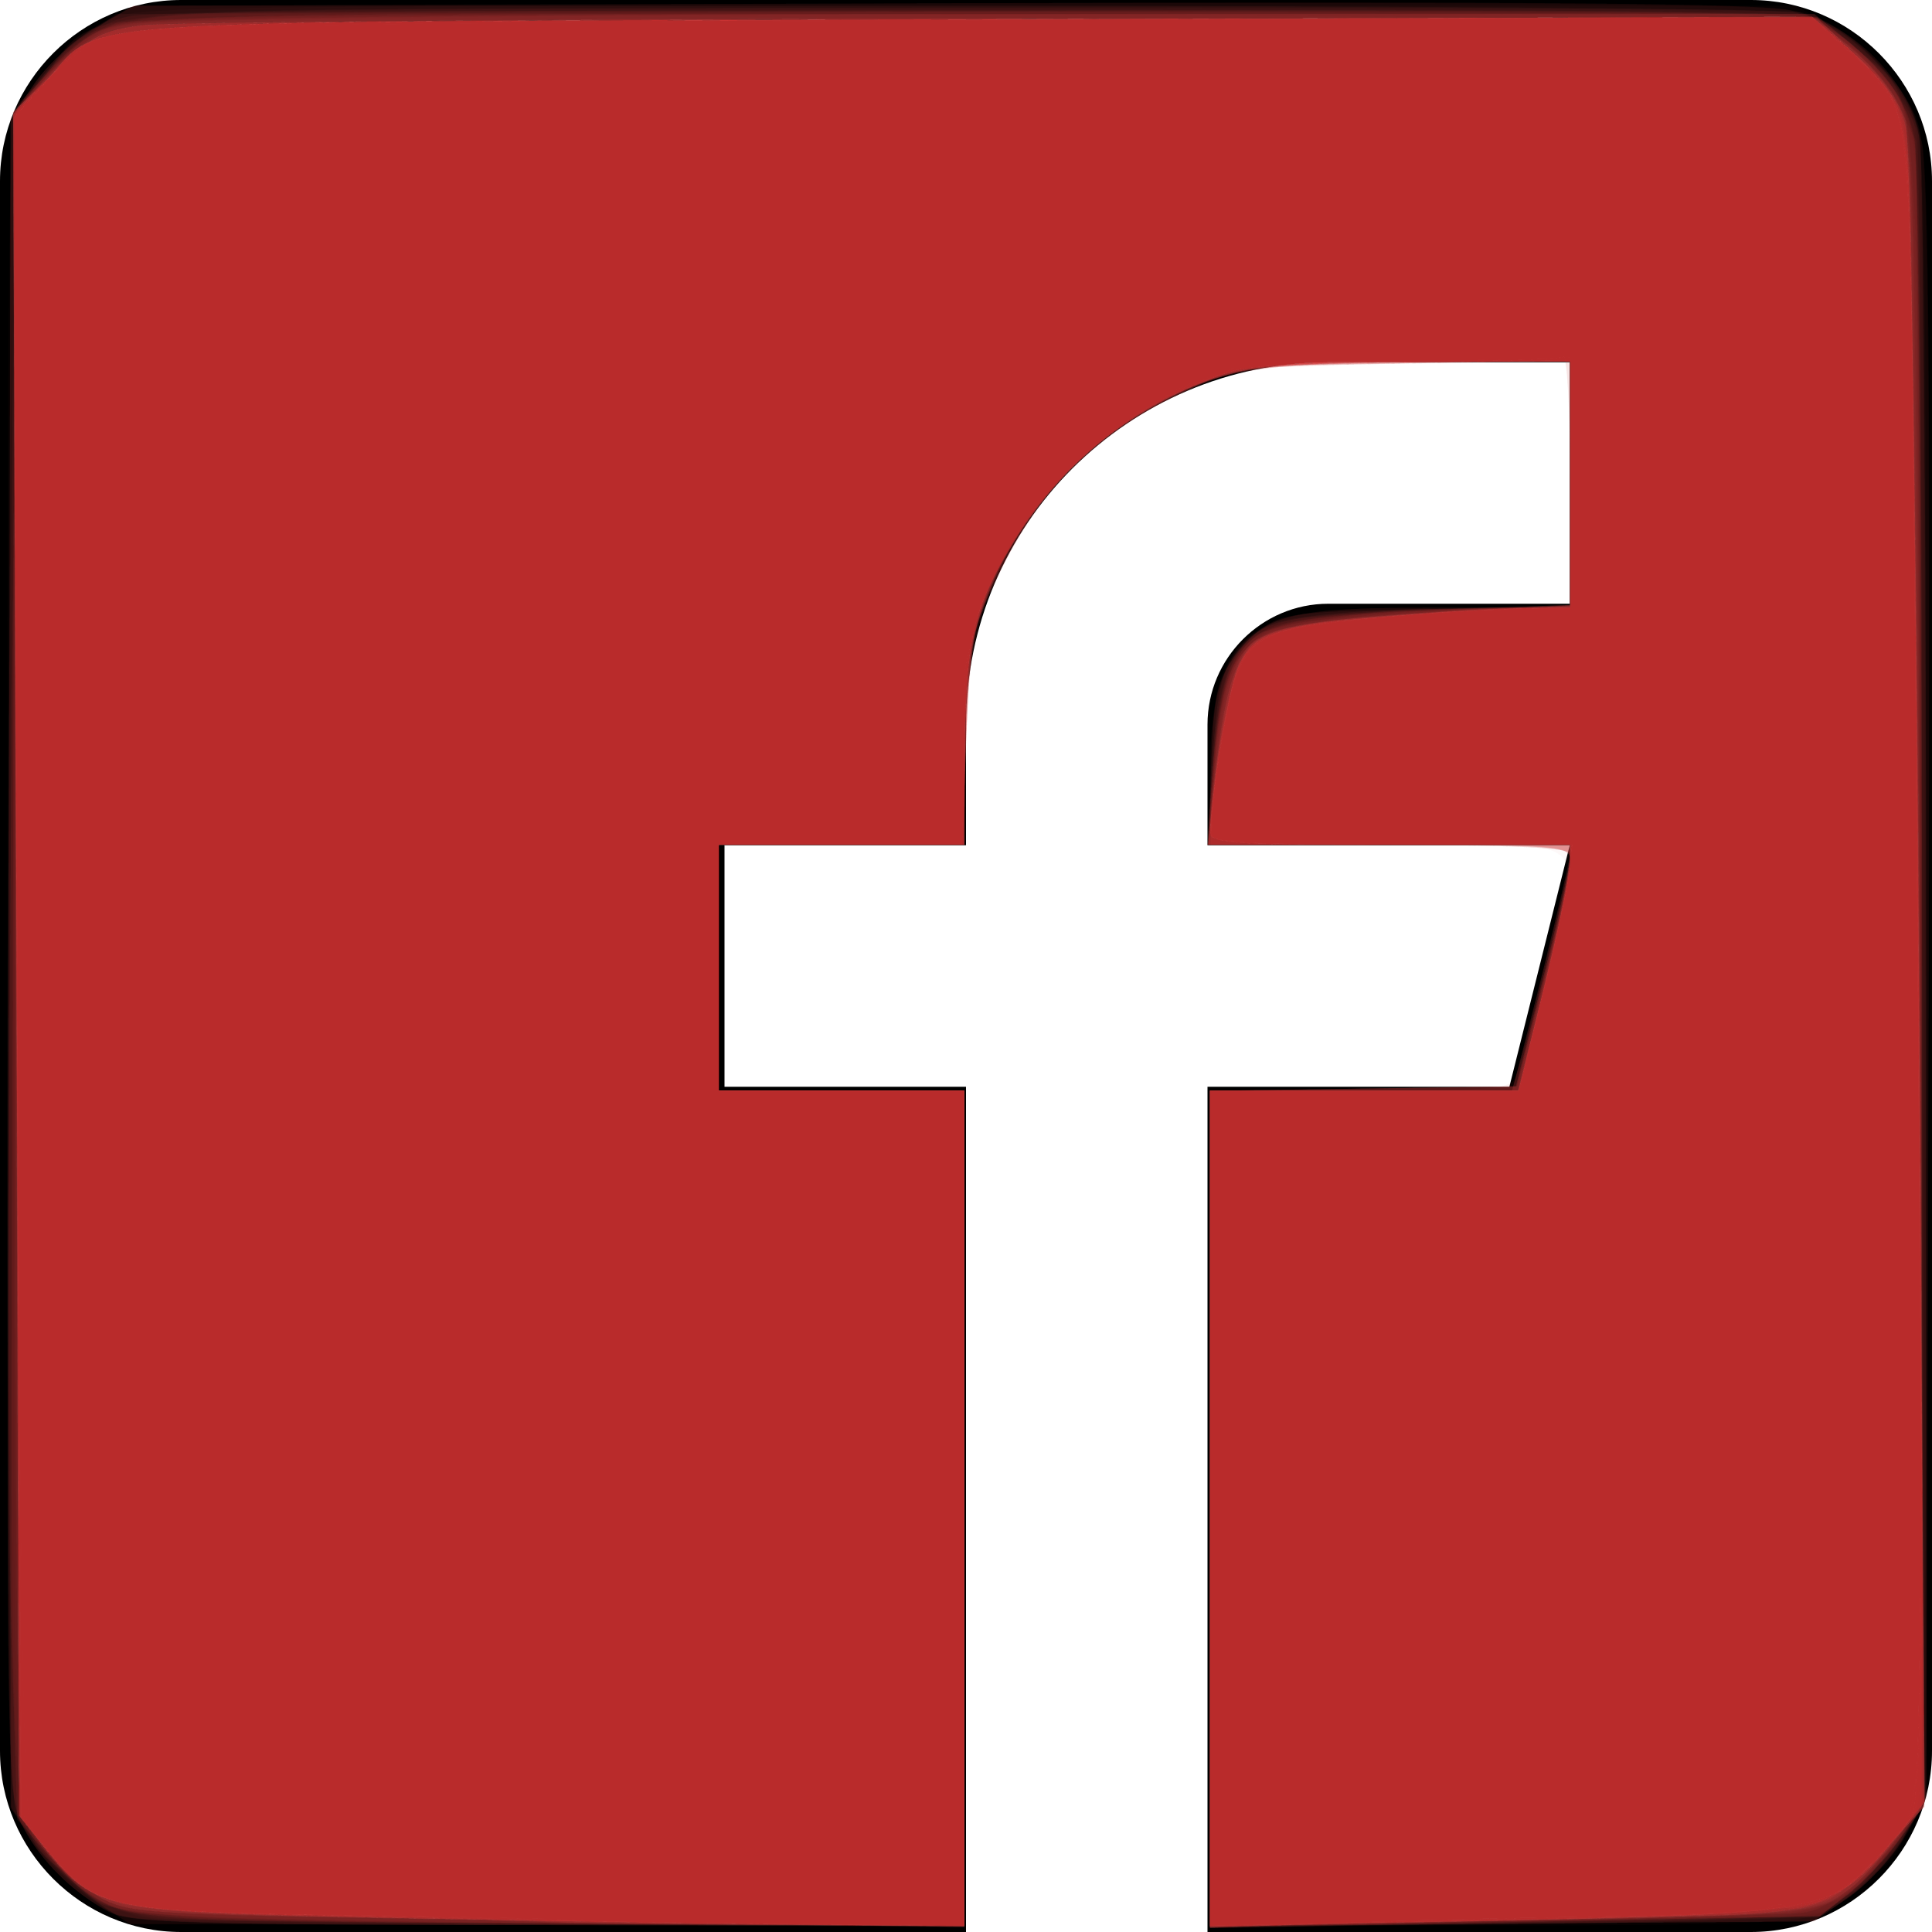<?xml version="1.0" encoding="UTF-8" standalone="no"?>
<!-- Generated by IcoMoon.io -->

<svg
   xmlns:dc="http://purl.org/dc/elements/1.1/"
   xmlns:cc="http://creativecommons.org/ns#"
   xmlns:rdf="http://www.w3.org/1999/02/22-rdf-syntax-ns#"
   xmlns:svg="http://www.w3.org/2000/svg"
   xmlns="http://www.w3.org/2000/svg"
   xmlns:sodipodi="http://sodipodi.sourceforge.net/DTD/sodipodi-0.dtd"
   xmlns:inkscape="http://www.inkscape.org/namespaces/inkscape"
   version="1.1"
   width="32"
   height="32"
   viewBox="0 0 32 32"
   id="svg6"
   sodipodi:docname="facebook.svg"
   inkscape:version="0.92.2 (5c3e80d, 2017-08-06)">
  <defs
     id="defs10" />
  <sodipodi:namedview
     pagecolor="#ffffff"
     bordercolor="#666666"
     borderopacity="1"
     objecttolerance="10"
     gridtolerance="10"
     guidetolerance="10"
     inkscape:pageopacity="0"
     inkscape:pageshadow="2"
     inkscape:window-width="1366"
     inkscape:window-height="704"
     id="namedview8"
     showgrid="false"
     inkscape:zoom="7.375"
     inkscape:cx="16"
     inkscape:cy="16"
     inkscape:window-x="0"
     inkscape:window-y="27"
     inkscape:window-maximized="1"
     inkscape:current-layer="svg6" />
  <title
     id="title2">facebook2</title>
  <path
     d="M29 0h-26c-1.65 0-3 1.35-3 3v26c0 1.65 1.35 3 3 3h13v-14h-4v-4h4v-2c0-3.306 2.694-6 6-6h4v4h-4c-1.1 0-2 0.9-2 2v2h6l-1 4h-5v14h9c1.65 0 3-1.35 3-3v-26c0-1.65-1.35-3-3-3z"
     id="path4" />
  <path
     style="opacity:1;fill:#c83737;fill-opacity:0.039;stroke-width:0.136"
     d="M 1.871,31.675 C 1.257,31.409 0.692,30.868 0.365,30.232 0.113,29.741 0.106,29.31 0.14,15.849 L 0.176,1.973 0.546,1.415 C 0.75,1.107 1.207,0.684 1.563,0.475 L 2.21,0.095 H 15.973 29.736 l 0.542,0.292 c 0.629,0.338 1.018,0.736 1.374,1.403 0.242,0.454 0.253,1.061 0.253,14.237 v 13.763 l -0.38,0.647 c -0.209,0.356 -0.632,0.814 -0.939,1.017 l -0.559,0.37 -4.993,0.039 -4.993,0.039 v -6.92 -6.92 h 2.503 2.503 l 0.133,-0.508 c 0.396,-1.509 0.826,-3.288 0.826,-3.414 0,-0.098 -0.96,-0.145 -2.996,-0.145 h -2.996 l 0.047,-1.322 c 0.039,-1.104 0.097,-1.392 0.349,-1.746 0.537,-0.753 0.975,-0.864 3.413,-0.864 H 26.007 V 8.019 5.978 l -2.746,0.043 C 20.792,6.06 20.44,6.095 19.769,6.367 18.261,6.979 16.943,8.3 16.354,9.79 16.122,10.377 16.047,10.904 16.002,12.264 l -0.057,1.729 h -2.02 -2.02 v 2.034 2.034 h 2.034 2.034 v 6.915 6.915 l -6.814,-0.005 C 3.378,31.882 2.274,31.85 1.871,31.675 Z"
     id="path822"
     inkscape:connector-curvature="0" />
  <path
     style="opacity:1;fill:#c83737;fill-opacity:0.039;stroke-width:0.136"
     d="M 1.803,31.667 C 1.208,31.353 0.662,30.808 0.365,30.232 0.113,29.741 0.106,29.31 0.14,15.849 L 0.176,1.973 0.546,1.415 C 0.75,1.107 1.207,0.684 1.563,0.475 L 2.21,0.095 15.566,0.053 c 9.805,-0.031 13.551,-1.463e-5 14.089,0.116 1.038,0.224 1.952,1.138 2.176,2.176 0.116,0.538 0.147,4.284 0.116,14.089 l -0.042,13.356 -0.38,0.647 c -0.209,0.356 -0.632,0.814 -0.939,1.017 l -0.559,0.37 -4.993,0.039 -4.993,0.039 v -6.92 -6.92 h 2.503 2.503 l 0.133,-0.508 c 0.396,-1.509 0.826,-3.288 0.826,-3.414 0,-0.098 -0.96,-0.145 -2.996,-0.145 h -2.996 l 0.047,-1.322 c 0.04,-1.134 0.093,-1.387 0.372,-1.778 0.519,-0.727 0.948,-0.832 3.399,-0.832 H 26.007 V 8.019 5.978 l -2.746,0.043 C 20.792,6.06 20.44,6.095 19.769,6.367 18.261,6.979 16.943,8.3 16.354,9.79 16.122,10.377 16.047,10.904 16.002,12.264 l -0.057,1.729 h -2.02 -2.02 v 2.034 2.034 h 2.034 2.034 v 6.915 6.915 l -6.881,-0.005 c -6,-0.005 -6.933,-0.033 -7.288,-0.22 z"
     id="path824"
     inkscape:connector-curvature="0" />
  <path
     style="opacity:1;fill:#c83737;fill-opacity:0.039;stroke-width:0.136"
     d="M 1.803,31.667 C 1.208,31.353 0.662,30.808 0.365,30.232 0.113,29.741 0.106,29.31 0.14,15.849 L 0.176,1.973 0.546,1.415 C 0.75,1.107 1.207,0.684 1.563,0.475 L 2.21,0.095 15.566,0.053 c 9.805,-0.031 13.551,-1.463e-5 14.089,0.116 1.038,0.224 1.952,1.138 2.176,2.176 0.116,0.538 0.147,4.284 0.116,14.089 l -0.042,13.356 -0.38,0.647 c -0.209,0.356 -0.632,0.814 -0.939,1.017 l -0.559,0.37 -4.993,0.039 -4.993,0.039 v -6.92 -6.92 h 2.503 2.503 l 0.133,-0.508 c 0.396,-1.509 0.826,-3.288 0.826,-3.414 0,-0.098 -0.96,-0.145 -2.996,-0.145 h -2.996 l 0.047,-1.322 c 0.04,-1.134 0.093,-1.387 0.372,-1.778 0.519,-0.727 0.948,-0.832 3.399,-0.832 H 26.007 V 8.019 5.978 l -2.746,0.043 C 20.792,6.06 20.44,6.095 19.769,6.367 18.261,6.979 16.943,8.3 16.354,9.79 16.122,10.377 16.047,10.904 16.002,12.264 l -0.057,1.729 h -2.02 -2.02 v 2.034 2.034 h 2.034 2.034 v 6.915 6.915 l -6.881,-0.005 c -6,-0.005 -6.933,-0.033 -7.288,-0.22 z"
     id="path826"
     inkscape:connector-curvature="0" />
  <path
     style="opacity:1;fill:#c83737;fill-opacity:0.039;stroke-width:0.136"
     d="M 1.803,31.667 C 1.208,31.353 0.662,30.808 0.365,30.232 0.113,29.741 0.106,29.31 0.14,15.837 L 0.176,1.949 0.589,1.361 C 0.816,1.037 1.274,0.62 1.606,0.434 L 2.21,0.095 15.566,0.053 c 9.805,-0.031 13.551,-1.463e-5 14.089,0.116 1.043,0.225 1.956,1.141 2.171,2.177 0.108,0.519 0.141,4.616 0.116,14.088 l -0.037,13.356 -0.339,0.604 c -0.186,0.332 -0.603,0.79 -0.927,1.017 l -0.588,0.413 -5.005,0.039 -5.005,0.039 v -6.92 -6.92 h 2.503 2.503 l 0.133,-0.508 c 0.396,-1.509 0.826,-3.288 0.826,-3.414 0,-0.098 -0.96,-0.145 -2.996,-0.145 h -2.996 l 0.047,-1.346 c 0.038,-1.101 0.098,-1.416 0.327,-1.729 0.548,-0.747 0.986,-0.857 3.414,-0.857 l 2.203,-2.11e-4 V 8.019 5.978 l -2.746,0.043 C 20.792,6.06 20.44,6.095 19.769,6.367 18.261,6.979 16.943,8.3 16.354,9.79 16.122,10.377 16.047,10.904 16.002,12.264 l -0.057,1.729 h -2.02 -2.02 v 2.034 2.034 h 2.034 2.034 v 6.915 6.915 l -6.881,-0.005 c -6,-0.005 -6.933,-0.033 -7.288,-0.22 z"
     id="path828"
     inkscape:connector-curvature="0" />
  <path
     style="opacity:1;fill:#c83737;fill-opacity:0.039;stroke-width:0.136"
     d="M 1.803,31.664 C 1.212,31.357 0.663,30.811 0.368,30.237 0.118,29.752 0.111,29.27 0.143,15.842 L 0.176,1.949 0.589,1.361 C 0.816,1.037 1.274,0.62 1.606,0.434 L 2.21,0.095 15.566,0.058 c 9.472,-0.026 13.569,0.008 14.088,0.116 0.593,0.123 0.856,0.276 1.381,0.801 0.442,0.442 0.684,0.815 0.759,1.173 0.061,0.288 0.111,6.626 0.111,14.083 v 13.559 l -0.339,0.604 c -0.186,0.332 -0.603,0.79 -0.927,1.017 l -0.588,0.413 -5.005,0.039 -5.005,0.039 v -6.92 -6.92 h 2.503 2.503 l 0.133,-0.508 c 0.396,-1.509 0.826,-3.288 0.826,-3.414 0,-0.098 -0.957,-0.145 -2.983,-0.145 h -2.983 l 2.71e-4,-1.186 c 2.71e-4,-1.33 0.212,-1.924 0.857,-2.397 0.346,-0.254 0.61,-0.285 2.746,-0.326 l 2.363,-0.045 V 8.008 5.978 l -2.746,0.043 C 20.792,6.06 20.44,6.095 19.769,6.367 18.261,6.979 16.943,8.3 16.354,9.79 16.122,10.377 16.047,10.904 16.002,12.264 l -0.057,1.729 h -2.02 -2.02 v 2.034 2.034 h 2.034 2.034 v 6.918 6.918 L 9.092,31.886 C 3.136,31.877 2.155,31.847 1.803,31.664 Z"
     id="path830"
     inkscape:connector-curvature="0" />
  <path
     style="opacity:1;fill:#c83737;fill-opacity:0.039;stroke-width:0.136"
     d="M 1.803,31.663 C 1.215,31.359 0.664,30.812 0.37,30.242 0.124,29.764 0.116,29.23 0.146,15.847 L 0.176,1.949 0.589,1.361 C 0.816,1.037 1.274,0.62 1.606,0.434 L 2.21,0.095 H 15.769 c 7.458,0 13.795,0.05 14.083,0.111 0.717,0.151 1.79,1.225 1.942,1.942 0.061,0.288 0.111,6.626 0.111,14.083 v 13.559 l -0.339,0.604 c -0.186,0.332 -0.603,0.79 -0.927,1.017 l -0.588,0.413 -5.005,0.039 -5.005,0.039 v -6.92 -6.92 h 2.503 2.503 l 0.133,-0.508 c 0.396,-1.509 0.826,-3.288 0.826,-3.414 0,-0.098 -0.957,-0.145 -2.983,-0.145 h -2.983 l 2.71e-4,-1.186 c 2.71e-4,-1.33 0.212,-1.924 0.857,-2.397 0.346,-0.254 0.61,-0.285 2.746,-0.326 l 2.363,-0.045 V 8.006 5.973 l -2.746,0.048 c -2.451,0.043 -2.826,0.08 -3.492,0.348 -1.504,0.605 -2.825,1.928 -3.416,3.42 -0.232,0.587 -0.307,1.114 -0.352,2.475 l -0.057,1.729 h -2.02 -2.02 v 2.034 2.034 h 2.034 2.034 v 6.919 6.919 L 9.092,31.886 C 3.159,31.875 2.154,31.844 1.803,31.663 Z"
     id="path832"
     inkscape:connector-curvature="0" />
  <path
     style="opacity:1;fill:#c83737;fill-opacity:0.039;stroke-width:0.136"
     d="M 1.547,31.48 C 1.211,31.267 0.765,30.834 0.556,30.519 L 0.176,29.945 0.134,16.24 C 0.107,7.146 0.139,2.376 0.232,2.06 0.394,1.507 1.12,0.69 1.763,0.339 2.185,0.108 2.962,0.095 15.769,0.095 c 7.458,0 13.788,0.048 14.067,0.108 0.342,0.073 0.726,0.326 1.178,0.777 0.542,0.542 0.69,0.793 0.777,1.316 0.059,0.355 0.109,6.687 0.11,14.07 0.003,12.848 -0.008,13.444 -0.25,13.898 -0.319,0.598 -0.964,1.204 -1.535,1.443 -0.343,0.143 -1.506,0.184 -5.259,0.184 h -4.818 v -6.915 -6.915 h 2.503 2.503 l 0.133,-0.508 c 0.396,-1.509 0.826,-3.288 0.826,-3.414 0,-0.098 -0.959,-0.145 -2.99,-0.145 h -2.99 l 0.025,-1.222 c 0.027,-1.356 0.223,-1.905 0.843,-2.359 0.341,-0.25 0.62,-0.284 2.746,-0.33 l 2.366,-0.052 V 8.012 5.993 h -2.494 c -2.102,0 -2.631,0.042 -3.362,0.268 -1.152,0.356 -2.205,1.112 -2.986,2.144 -0.889,1.175 -1.192,2.218 -1.192,4.111 v 1.477 h -2.034 -2.034 v 2.034 2.034 h 2.034 2.034 v 6.921 6.921 l -6.907,-0.017 -6.907,-0.017 z"
     id="path834"
     inkscape:connector-curvature="0" />
  <path
     style="opacity:1;fill:#c83737;fill-opacity:0.039;stroke-width:0.136"
     d="M 1.552,31.47 C 1.225,31.253 0.782,30.822 0.567,30.512 L 0.176,29.948 V 16.106 c 0,-7.613 0.043,-13.995 0.096,-14.181 C 0.389,1.512 1.128,0.724 1.705,0.396 2.103,0.17 2.968,0.153 15.594,0.125 c 7.405,-0.016 13.754,0.02 14.109,0.08 0.909,0.155 1.938,1.189 2.094,2.105 0.06,0.348 0.107,6.673 0.105,14.056 -0.003,13.117 -0.01,13.434 -0.271,13.885 -0.312,0.538 -0.753,1.009 -1.246,1.332 -0.309,0.202 -0.942,0.236 -5.347,0.285 l -4.997,0.056 v -6.932 -6.932 h 2.499 c 2.262,0 2.506,-0.023 2.572,-0.237 0.207,-0.674 0.895,-3.468 0.895,-3.636 0,-0.163 -0.487,-0.194 -3.004,-0.194 h -3.004 l 0.084,-1.373 c 0.141,-2.311 0.326,-2.443 3.559,-2.532 l 2.364,-0.065 V 8.009 5.993 h -2.494 c -3.01,0 -3.799,0.184 -5.122,1.192 -1.695,1.291 -2.417,2.881 -2.417,5.32 v 1.489 h -2.034 -2.034 v 2.034 2.034 h 2.034 2.034 v 6.922 6.922 l -6.913,-0.02 -6.913,-0.02 z"
     id="path836"
     inkscape:connector-curvature="0" />
  <path
     style="opacity:1;fill:#c83737;fill-opacity:0.039;stroke-width:0.136"
     d="M 1.556,31.472 C 1.227,31.254 0.783,30.823 0.569,30.515 L 0.18,29.954 0.128,23.363 C 0.1,19.739 0.121,13.397 0.177,9.272 L 0.277,1.77 0.769,1.194 C 1.727,0.073 0.549,0.157 15.634,0.124 c 7.383,-0.016 13.708,0.019 14.055,0.079 0.902,0.154 1.954,1.207 2.108,2.108 0.059,0.347 0.098,6.684 0.085,14.083 -0.021,12.769 -0.035,13.474 -0.271,13.885 -0.29,0.506 -0.738,0.984 -1.215,1.297 -0.293,0.192 -1.011,0.231 -5.347,0.287 l -5.008,0.065 V 24.995 18.061 h 2.499 c 2.262,0 2.506,-0.023 2.572,-0.237 0.207,-0.674 0.895,-3.468 0.895,-3.636 0,-0.163 -0.487,-0.194 -3.004,-0.194 h -3.004 l 0.084,-1.386 c 0.138,-2.271 0.374,-2.434 3.651,-2.52 l 2.271,-0.06 V 8.01 5.993 h -2.494 c -3.01,0 -3.799,0.184 -5.122,1.192 -1.695,1.291 -2.417,2.881 -2.417,5.32 v 1.489 h -2.034 -2.034 v 2.034 2.034 h 2.034 2.034 v 6.921 6.921 l -6.909,-0.017 -6.909,-0.017 z"
     id="path838"
     inkscape:connector-curvature="0" />
  <path
     style="opacity:1;fill:#c83737;fill-opacity:0.039;stroke-width:0.136"
     d="M 1.928,31.712 C 1.446,31.44 0.998,31.031 0.589,30.492 L 0.197,29.974 0.135,23.577 C 0.101,20.058 0.119,13.713 0.175,9.475 L 0.277,1.77 0.769,1.194 C 1.742,0.055 0.539,0.141 15.714,0.129 c 7.413,-0.006 13.734,0.034 14.046,0.09 0.8,0.142 1.88,1.223 2.019,2.021 0.054,0.312 0.092,6.637 0.085,14.056 -0.015,15.13 0.066,13.952 -1.023,14.918 -0.528,0.469 -0.554,0.476 -2.108,0.564 -0.865,0.049 -3.175,0.095 -5.133,0.102 l -3.559,0.012 V 24.976 18.061 h 2.498 2.498 l 0.135,-0.441 c 0.273,-0.894 0.835,-3.182 0.835,-3.401 0,-0.204 -0.289,-0.226 -3.004,-0.226 h -3.004 l 0.084,-1.386 c 0.138,-2.271 0.374,-2.434 3.651,-2.52 l 2.271,-0.06 V 8.01 5.993 h -2.484 c -1.876,0 -2.664,0.053 -3.22,0.216 -1.908,0.56 -3.393,2.012 -4.048,3.956 -0.218,0.646 -0.282,1.176 -0.282,2.332 v 1.496 h -2.034 -2.034 v 2.034 2.034 h 2.034 2.034 v 6.92 6.92 L 9.092,31.886 C 4.091,31.875 2.133,31.828 1.928,31.712 Z"
     id="path840"
     inkscape:connector-curvature="0" />
  <path
     style="opacity:1;fill:#c83737;fill-opacity:0.039;stroke-width:0.136"
     d="M 2.468,31.769 C 1.785,31.669 1.104,31.214 0.61,30.527 L 0.236,30.006 0.153,26.033 C 0.107,23.849 0.117,17.496 0.174,11.916 L 0.277,1.77 0.769,1.194 C 1.729,0.07 0.505,0.154 15.935,0.155 c 11.442,6.8881e-4 13.799,0.032 14.169,0.19 0.628,0.268 1.437,1.131 1.596,1.704 0.086,0.308 0.135,5.512 0.136,14.195 l 8.13e-4,13.708 -0.387,0.534 c -0.851,1.175 -0.955,1.215 -3.361,1.315 -1.183,0.049 -3.478,0.089 -5.1,0.09 l -2.949,4.51e-4 v -6.915 -6.915 h 2.498 2.498 l 0.14,-0.441 c 0.234,-0.735 0.83,-3.187 0.83,-3.414 0,-0.187 -0.366,-0.213 -3.004,-0.213 h -3.004 l 0.083,-1.361 c 0.091,-1.494 0.335,-2.048 1.025,-2.327 0.196,-0.079 1.379,-0.175 2.628,-0.211 l 2.271,-0.067 V 8.01 5.993 h -2.494 c -3.01,0 -3.799,0.184 -5.122,1.192 -1.695,1.291 -2.417,2.881 -2.417,5.32 v 1.489 h -2.034 -2.034 v 2.034 2.034 h 2.034 2.034 v 6.915 6.915 l -6.475,-0.02 c -3.561,-0.011 -6.725,-0.057 -7.03,-0.102 z"
     id="path842"
     inkscape:connector-curvature="0" />
  <path
     style="opacity:1;fill:#c83737;fill-opacity:0.039;stroke-width:0.136"
     d="M 2.533,31.767 C 1.77,31.66 1.117,31.232 0.58,30.487 L 0.176,29.925 0.21,15.905 0.243,1.884 0.587,1.434 C 0.775,1.187 1.152,0.815 1.424,0.607 L 1.918,0.231 15.691,0.19 c 9.47,-0.028 13.929,0.005 14.271,0.104 0.613,0.178 1.667,1.306 1.789,1.914 0.047,0.236 0.086,6.575 0.086,14.087 v 13.658 l -0.398,0.549 c -0.219,0.302 -0.608,0.709 -0.864,0.905 l -0.467,0.356 -5.034,0.087 -5.034,0.087 V 25.001 18.067 l 2.534,-0.037 2.534,-0.037 0.445,-1.763 c 0.245,-0.969 0.447,-1.869 0.449,-2 0.003,-0.219 -0.228,-0.237 -3,-0.237 h -3.004 l 0.086,-1.305 c 0.095,-1.449 0.334,-2.034 0.952,-2.333 0.241,-0.116 1.187,-0.208 2.671,-0.258 l 2.298,-0.078 V 8.006 5.993 h -2.494 c -3.01,0 -3.799,0.184 -5.122,1.192 -1.695,1.291 -2.417,2.881 -2.417,5.32 v 1.489 h -2.034 -2.034 v 2.034 2.034 h 2.034 2.034 v 6.915 6.915 l -6.407,-0.018 c -3.524,-0.01 -6.689,-0.058 -7.033,-0.106 z"
     id="path844"
     inkscape:connector-curvature="0" />
  <path
     style="opacity:1;fill:#c83737;fill-opacity:0.039;stroke-width:0.136"
     d="M 2.675,31.77 C 1.785,31.674 1.159,31.29 0.58,30.487 L 0.176,29.925 0.21,15.904 0.244,1.883 0.587,1.434 C 0.776,1.186 1.152,0.815 1.424,0.607 L 1.918,0.231 15.667,0.194 c 9.177,-0.024 13.923,0.01 14.271,0.104 0.636,0.171 1.686,1.278 1.813,1.91 0.047,0.236 0.086,6.575 0.086,14.087 v 13.658 l -0.398,0.549 c -0.219,0.302 -0.604,0.707 -0.857,0.899 l -0.46,0.351 -5.041,0.092 -5.041,0.092 v -6.934 -6.934 l 2.534,-0.037 2.534,-0.037 0.445,-1.763 c 0.245,-0.969 0.447,-1.869 0.449,-2 0.003,-0.219 -0.228,-0.237 -2.999,-0.237 h -3.003 l 0.093,-1.318 c 0.103,-1.458 0.333,-2.025 0.944,-2.32 0.241,-0.116 1.187,-0.208 2.671,-0.258 l 2.298,-0.078 V 8.006 5.993 h -2.494 c -2.116,0 -2.628,0.041 -3.377,0.273 -1.732,0.535 -3.206,1.983 -3.835,3.765 -0.264,0.749 -0.322,1.183 -0.324,2.437 l -0.003,1.525 h -2.034 -2.034 v 2.034 2.034 h 2.034 2.034 v 6.915 6.915 L 9.702,31.872 C 6.253,31.861 3.09,31.815 2.675,31.77 Z"
     id="path846"
     inkscape:connector-curvature="0" />
  <path
     style="opacity:1;fill:#c83737;fill-opacity:0.039;stroke-width:0.136"
     d="M 2.82,31.766 C 1.767,31.667 1.521,31.542 0.821,30.746 L 0.286,30.138 0.189,27.049 C 0.135,25.349 0.136,18.958 0.189,12.844 L 0.287,1.729 0.98,1.037 C 1.499,0.517 1.807,0.322 2.212,0.255 2.897,0.142 29.217,0.134 29.78,0.246 c 0.573,0.115 1.499,0.939 1.801,1.604 0.237,0.523 0.25,1.236 0.253,14.326 l 0.003,13.776 -0.398,0.549 c -0.219,0.302 -0.603,0.706 -0.855,0.898 l -0.457,0.349 -5.043,0.094 -5.043,0.094 v -6.934 -6.934 l 2.534,-0.037 2.534,-0.037 0.445,-1.763 c 0.245,-0.969 0.447,-1.869 0.449,-2 0.003,-0.219 -0.228,-0.237 -2.999,-0.237 h -3.003 l 0.092,-1.302 c 0.164,-2.335 0.372,-2.484 3.624,-2.594 l 2.291,-0.077 V 8.006 5.993 h -2.494 c -2.116,0 -2.628,0.041 -3.377,0.273 -1.732,0.535 -3.206,1.983 -3.835,3.765 -0.264,0.749 -0.322,1.183 -0.324,2.437 l -0.003,1.525 h -2.034 -2.034 v 2.034 2.034 h 2.034 2.034 v 6.915 6.915 L 9.837,31.87 C 6.463,31.858 3.305,31.812 2.82,31.766 Z"
     id="path848"
     inkscape:connector-curvature="0" />
  <path
     style="opacity:1;fill:#c83737;fill-opacity:0.039;stroke-width:0.136"
     d="M 3.024,31.766 C 1.769,31.675 1.548,31.572 0.821,30.746 L 0.286,30.138 0.189,27.049 C 0.135,25.349 0.136,18.958 0.189,12.844 L 0.287,1.729 0.98,1.037 C 1.499,0.517 1.807,0.322 2.212,0.255 2.919,0.138 29.227,0.136 29.809,0.252 c 0.626,0.125 1.69,1.189 1.878,1.877 0.103,0.376 0.149,4.729 0.149,14.183 l 8.13e-4,13.641 -0.398,0.549 c -0.219,0.302 -0.601,0.704 -0.849,0.893 l -0.451,0.344 -5.05,0.097 -5.05,0.097 v -6.933 -6.933 l 2.534,-0.037 2.534,-0.037 0.445,-1.763 c 0.245,-0.969 0.447,-1.869 0.449,-2 0.003,-0.219 -0.228,-0.237 -3,-0.237 h -3.003 l 0.087,-1.221 c 0.17,-2.4 0.387,-2.556 3.702,-2.674 l 2.218,-0.079 V 8.006 5.993 h -2.494 c -2.116,0 -2.628,0.041 -3.377,0.273 -1.633,0.504 -3.092,1.871 -3.768,3.53 -0.24,0.588 -0.314,1.095 -0.364,2.469 l -0.062,1.729 h -2.018 -2.018 v 2.034 2.034 h 2.034 2.034 v 6.915 6.915 l -5.932,-0.023 c -3.263,-0.013 -6.42,-0.059 -7.017,-0.102 z"
     id="path850"
     inkscape:connector-curvature="0" />
  <path
     style="opacity:1;fill:#c83737;fill-opacity:0.039;stroke-width:0.136"
     d="M 3.159,31.766 C 1.768,31.677 1.561,31.587 0.821,30.746 L 0.286,30.138 0.189,27.049 C 0.135,25.349 0.135,18.971 0.189,12.874 L 0.286,1.789 0.753,1.244 C 1.695,0.143 0.374,0.231 16.062,0.231 h 13.987 l 0.512,0.415 c 0.692,0.56 0.999,0.996 1.146,1.63 0.07,0.3 0.125,6.447 0.127,14.105 l 0.003,13.573 -0.398,0.549 c -0.219,0.302 -0.6,0.703 -0.847,0.892 l -0.45,0.343 -5.051,0.098 -5.051,0.098 v -6.933 -6.933 l 2.534,-0.037 2.534,-0.037 0.445,-1.763 c 0.245,-0.969 0.447,-1.869 0.449,-2 0.003,-0.219 -0.228,-0.237 -3,-0.237 h -3.003 l 0.087,-1.221 c 0.17,-2.396 0.376,-2.545 3.691,-2.67 l 2.229,-0.084 V 8.006 5.993 H 23.513 c -2.116,0 -2.628,0.041 -3.377,0.273 -1.633,0.504 -3.092,1.871 -3.768,3.53 -0.24,0.588 -0.314,1.095 -0.364,2.469 l -0.062,1.729 h -2.018 -2.018 v 2.034 2.034 h 2.034 2.034 v 6.915 6.915 l -5.797,-0.024 C 6.988,31.855 3.831,31.809 3.159,31.766 Z"
     id="path852"
     inkscape:connector-curvature="0" />
  <path
     style="opacity:1;fill:#c83737;fill-opacity:0.039;stroke-width:0.136"
     d="M 3.159,31.766 C 1.768,31.677 1.561,31.587 0.821,30.746 L 0.286,30.138 0.19,26.859 C 0.137,25.056 0.137,18.677 0.19,12.684 L 0.287,1.789 0.754,1.243 C 1.695,0.143 0.375,0.231 16.062,0.231 h 13.987 l 0.512,0.415 c 0.692,0.56 0.999,0.996 1.146,1.63 0.07,0.3 0.125,6.447 0.127,14.105 l 0.003,13.573 -0.398,0.549 c -0.219,0.302 -0.6,0.703 -0.847,0.891 l -0.45,0.342 -5.051,0.099 -5.051,0.099 v -6.932 -6.932 l 2.534,-0.037 2.534,-0.037 0.445,-1.763 c 0.245,-0.969 0.447,-1.869 0.449,-2 0.003,-0.219 -0.228,-0.237 -3,-0.237 h -3.003 l 0.087,-1.221 c 0.048,-0.672 0.177,-1.437 0.287,-1.7 0.303,-0.724 0.789,-0.863 3.394,-0.965 l 2.24,-0.088 V 8.006 5.993 H 23.513 c -2.116,0 -2.628,0.041 -3.377,0.273 -1.633,0.504 -3.092,1.871 -3.768,3.53 -0.24,0.588 -0.314,1.095 -0.364,2.469 l -0.062,1.729 h -2.018 -2.018 v 2.034 2.034 h 2.034 2.034 v 6.915 6.915 l -5.797,-0.024 C 6.988,31.855 3.831,31.809 3.159,31.766 Z"
     id="path854"
     inkscape:connector-curvature="0" />
  <path
     style="opacity:1;fill:#c83737;fill-opacity:0.039;stroke-width:0.136"
     d="M 3.498,31.798 C 2.085,31.732 1.752,31.634 1.176,31.114 0.087,30.131 0.172,31.47 0.212,15.826 L 0.248,1.863 0.631,1.386 C 1.299,0.556 1.758,0.332 2.992,0.234 3.606,0.186 9.945,0.165 17.079,0.188 l 12.971,0.042 0.512,0.415 c 0.721,0.583 1.018,1.024 1.15,1.706 0.063,0.325 0.115,6.662 0.116,14.082 l 0.001,13.492 -0.368,0.529 c -0.203,0.291 -0.582,0.699 -0.843,0.907 l -0.475,0.377 -5.051,0.096 -5.051,0.096 v -6.932 -6.932 l 2.534,-0.037 2.534,-0.037 0.445,-1.763 c 0.245,-0.969 0.447,-1.869 0.449,-2 0.003,-0.219 -0.228,-0.237 -3,-0.237 h -3.003 l 0.087,-1.232 c 0.105,-1.484 0.37,-2.119 0.991,-2.378 0.282,-0.118 1.28,-0.22 2.688,-0.276 l 2.24,-0.088 V 8.006 5.993 H 23.513 c -2.116,0 -2.628,0.041 -3.377,0.273 -1.633,0.504 -3.092,1.871 -3.768,3.53 -0.24,0.588 -0.314,1.095 -0.364,2.469 l -0.062,1.729 h -2.018 -2.018 v 2.034 2.034 h 2.034 2.034 v 6.915 6.915 l -5.797,-0.026 c -3.188,-0.014 -6.193,-0.045 -6.678,-0.067 z"
     id="path856"
     inkscape:connector-curvature="0" />
  <path
     style="opacity:1;fill:#c83737;fill-opacity:0.039;stroke-width:0.136"
     d="M 3.566,31.798 C 2.088,31.735 1.759,31.641 1.176,31.114 0.101,30.143 0.183,31.45 0.217,15.826 L 0.248,1.862 0.631,1.385 C 1.322,0.527 1.743,0.333 3.127,0.235 3.816,0.186 10.155,0.165 17.215,0.188 l 12.835,0.042 0.512,0.415 c 0.721,0.583 1.018,1.024 1.15,1.706 0.063,0.325 0.115,6.662 0.116,14.082 l 0.001,13.492 -0.368,0.529 c -0.203,0.291 -0.582,0.699 -0.843,0.906 l -0.475,0.377 -5.051,0.096 -5.051,0.096 v -6.932 -6.932 l 2.534,-0.037 2.534,-0.037 0.445,-1.763 c 0.245,-0.969 0.447,-1.869 0.449,-2 0.003,-0.219 -0.228,-0.237 -3,-0.237 h -3.003 l 0.087,-1.232 c 0.105,-1.484 0.37,-2.119 0.991,-2.378 0.282,-0.118 1.28,-0.22 2.688,-0.276 l 2.24,-0.088 V 8.006 5.993 H 23.513 c -2.116,0 -2.628,0.041 -3.377,0.273 -1.631,0.504 -3.151,1.932 -3.792,3.562 -0.211,0.537 -0.293,1.124 -0.34,2.437 l -0.062,1.729 h -2.018 -2.018 v 2.034 2.034 h 2.034 2.034 v 6.915 6.915 l -5.729,-0.027 c -3.151,-0.015 -6.156,-0.045 -6.678,-0.067 z"
     id="path858"
     inkscape:connector-curvature="0" />
  <path
     style="opacity:1;fill:#c83737;fill-opacity:0.039;stroke-width:0.136"
     d="M 3.227,31.75 C 2.444,31.697 1.788,31.646 1.77,31.637 1.751,31.628 1.488,31.396 1.185,31.122 0.147,30.185 0.224,31.419 0.237,15.848 L 0.248,1.862 0.627,1.394 C 1.237,0.64 1.623,0.427 2.632,0.287 3.205,0.208 8.805,0.171 16.814,0.193 l 13.235,0.037 0.512,0.415 c 0.745,0.603 1.031,1.045 1.152,1.78 0.059,0.359 0.109,6.693 0.111,14.076 l 0.004,13.424 -0.368,0.529 c -0.203,0.291 -0.582,0.699 -0.843,0.906 l -0.475,0.377 -5.051,0.096 -5.051,0.096 v -6.932 -6.932 l 2.538,-0.037 2.538,-0.037 0.435,-1.695 c 0.239,-0.932 0.439,-1.832 0.445,-2 l 0.009,-0.305 H 23.003 20 l 0.087,-1.232 c 0.048,-0.678 0.184,-1.436 0.302,-1.684 0.344,-0.726 0.814,-0.86 3.359,-0.965 l 2.259,-0.093 V 8.006 5.993 h -2.494 c -2.116,0 -2.628,0.041 -3.377,0.273 -1.631,0.504 -3.151,1.932 -3.792,3.562 -0.211,0.537 -0.293,1.124 -0.34,2.437 l -0.062,1.729 h -2.018 -2.018 v 2.034 2.034 h 2.034 2.034 v 6.915 6.915 l -5.661,-0.023 C 7.198,31.856 4.01,31.803 3.227,31.75 Z"
     id="path860"
     inkscape:connector-curvature="0" />
  <path
     style="opacity:1;fill:#c83737;fill-opacity:0.039;stroke-width:0.136"
     d="M 3.295,31.763 C 2.549,31.718 1.817,31.611 1.668,31.526 1.236,31.28 0.545,30.502 0.388,30.086 0.29,29.826 0.244,25.265 0.244,15.766 V 1.828 L 0.79,1.208 C 1.094,0.863 1.559,0.509 1.84,0.409 2.246,0.266 5.071,0.231 16.198,0.231 h 13.852 l 0.512,0.415 c 0.767,0.62 1.041,1.061 1.154,1.853 0.056,0.393 0.104,6.726 0.107,14.071 l 0.005,13.356 -0.368,0.529 c -0.203,0.291 -0.582,0.698 -0.843,0.904 l -0.475,0.375 -5.051,0.095 -5.051,0.095 v -6.928 -6.928 l 2.536,-0.037 2.536,-0.037 0.441,-1.695 c 0.242,-0.932 0.443,-1.832 0.447,-2 l 0.006,-0.305 h -2.999 -2.999 l 0.095,-1.254 c 0.102,-1.35 0.312,-1.965 0.769,-2.251 0.339,-0.212 2.264,-0.418 3.948,-0.424 l 1.186,-0.004 V 8.027 5.993 h -2.494 c -2.116,0 -2.628,0.041 -3.377,0.273 -1.631,0.504 -3.151,1.932 -3.792,3.562 -0.211,0.537 -0.293,1.124 -0.34,2.437 l -0.062,1.729 h -2.018 -2.018 v 2.034 2.034 h 2.034 2.034 v 6.915 6.915 l -5.661,-0.023 C 7.198,31.856 4.041,31.809 3.295,31.763 Z"
     id="path862"
     inkscape:connector-curvature="0" />
  <path
     style="opacity:1;fill:#c83737;fill-opacity:0.039;stroke-width:0.136"
     d="M 3.363,31.757 C 2.58,31.716 1.817,31.612 1.668,31.527 1.235,31.279 0.545,30.502 0.388,30.086 0.29,29.826 0.244,25.265 0.244,15.766 V 1.828 L 0.79,1.208 C 1.094,0.863 1.559,0.509 1.84,0.409 2.246,0.266 5.071,0.231 16.197,0.231 h 13.852 l 0.512,0.415 c 0.83,0.672 1.049,1.061 1.16,2.061 0.056,0.503 0.103,6.833 0.104,14.067 l 0.003,13.153 -0.368,0.529 c -0.203,0.291 -0.582,0.698 -0.843,0.903 l -0.475,0.374 -5.051,0.092 -5.051,0.092 v -6.925 -6.925 l 2.542,-0.037 2.542,-0.037 0.434,-1.695 c 0.239,-0.932 0.437,-1.832 0.441,-2 l 0.007,-0.305 h -2.999 -2.999 l 0.095,-1.254 c 0.102,-1.35 0.312,-1.965 0.769,-2.251 0.222,-0.139 2.383,-0.447 2.821,-0.403 0.042,0.004 0.58,5.97e-4 1.196,-0.008 l 1.119,-0.016 V 8.027 5.993 h -2.496 c -2.035,0 -2.643,0.046 -3.288,0.247 -1.979,0.618 -3.62,2.316 -4.065,4.207 -0.099,0.421 -0.181,1.391 -0.182,2.156 l -0.002,1.39 h -2.034 -2.034 v 2.034 2.034 h 2.034 2.034 v 6.919 6.919 l -5.593,-0.033 C 7.303,31.848 4.146,31.799 3.363,31.757 Z"
     id="path864"
     inkscape:connector-curvature="0" />
  <path
     style="opacity:1;fill:#c83737;fill-opacity:0.039;stroke-width:0.136"
     d="M 3.431,31.757 C 2.61,31.716 1.817,31.613 1.668,31.527 1.17,31.241 0.512,30.455 0.377,29.985 0.294,29.694 0.244,24.344 0.244,15.68 V 1.839 L 0.744,1.254 C 1.674,0.168 0.644,0.244 15.227,0.188 c 7.159,-0.028 13.454,-0.009 13.988,0.04 0.849,0.079 1.041,0.15 1.529,0.568 1.113,0.952 1.021,-0.356 1.066,15.191 0.046,15.608 0.151,14.065 -1.038,15.192 l -0.608,0.576 -1.705,0.002 c -0.938,0.001 -3.215,0.04 -5.061,0.087 l -3.356,0.085 v -6.931 -6.931 l 2.542,-0.037 2.542,-0.037 0.434,-1.695 c 0.239,-0.932 0.437,-1.832 0.441,-2 l 0.007,-0.305 h -2.995 -2.995 l 0.092,-1.254 c 0.098,-1.336 0.308,-1.966 0.746,-2.24 0.213,-0.133 2.449,-0.461 2.833,-0.416 0.046,0.005 0.586,0.003 1.201,-0.006 l 1.119,-0.016 V 8.027 5.993 h -2.496 c -2.035,0 -2.643,0.046 -3.288,0.247 -1.979,0.618 -3.62,2.316 -4.065,4.207 -0.099,0.421 -0.181,1.391 -0.182,2.156 l -0.002,1.39 h -2.034 -2.034 v 2.034 2.034 h 2.034 2.034 v 6.92 6.92 l -5.525,-0.035 C 7.408,31.847 4.251,31.798 3.431,31.757 Z"
     id="path866"
     inkscape:connector-curvature="0" />
  <path
     style="opacity:1;fill:#c83737;fill-opacity:0.039;stroke-width:0.136"
     d="M 3.399,31.751 C 1.718,31.67 1.507,31.58 0.726,30.616 L 0.312,30.104 0.276,16.002 0.239,1.901 0.793,1.239 C 1.145,0.82 1.531,0.519 1.847,0.418 2.422,0.234 25.736,0.07 28.528,0.229 c 1.631,0.093 1.643,0.097 2.213,0.581 1.116,0.949 1.023,-0.365 1.07,15.189 l 0.041,13.87 -0.469,0.638 c -0.935,1.271 -0.571,1.196 -6.293,1.307 l -5.049,0.098 v -6.923 -6.923 l 2.542,-0.037 2.542,-0.037 0.434,-1.695 c 0.239,-0.932 0.437,-1.832 0.441,-2 l 0.007,-0.305 H 23.01 20.013 l 0.088,-1.186 c 0.109,-1.468 0.157,-1.639 0.581,-2.093 0.348,-0.371 0.388,-0.38 2.612,-0.582 0.336,-0.03 1.083,-0.059 1.661,-0.063 l 1.051,-0.008 V 8.027 5.993 h -2.496 c -2.035,0 -2.643,0.046 -3.288,0.247 -1.979,0.618 -3.62,2.316 -4.065,4.207 -0.099,0.421 -0.181,1.391 -0.182,2.156 l -0.002,1.39 h -2.034 -2.034 v 2.034 2.034 h 2.034 2.034 v 6.924 6.924 l -5.525,-0.043 C 7.408,31.843 4.237,31.791 3.399,31.751 Z"
     id="path868"
     inkscape:connector-curvature="0" />
  <path
     style="opacity:1;fill:#c83737;fill-opacity:0.039;stroke-width:0.136"
     d="M 3.553,31.754 C 2.029,31.689 1.878,31.657 1.426,31.313 1.159,31.11 0.799,30.745 0.626,30.502 L 0.312,30.061 0.276,15.981 0.239,1.901 0.795,1.238 C 1.187,0.769 1.516,0.525 1.916,0.406 2.35,0.276 5.662,0.236 16.176,0.234 30.966,0.23 30.053,0.186 30.917,0.955 31.796,1.738 31.745,0.881 31.807,16.06 l 0.056,13.795 -0.475,0.646 c -0.94,1.279 -0.572,1.202 -6.298,1.312 l -5.05,0.097 v -6.921 -6.921 l 2.542,-0.037 2.542,-0.037 0.434,-1.695 c 0.239,-0.932 0.437,-1.832 0.441,-2 l 0.007,-0.305 H 23.01 20.013 l 0.091,-1.17 c 0.155,-1.982 0.461,-2.429 1.747,-2.553 1.506,-0.145 2.176,-0.187 3.171,-0.198 l 0.983,-0.011 V 8.027 5.993 h -2.496 c -2.035,0 -2.643,0.046 -3.288,0.247 -1.58,0.493 -2.973,1.698 -3.723,3.222 -0.414,0.84 -0.442,0.995 -0.5,2.711 l -0.062,1.82 h -2.016 -2.016 v 2.034 2.034 h 2.034 2.034 v 6.927 6.927 l -5.39,-0.045 C 7.619,31.844 4.455,31.792 3.553,31.754 Z"
     id="path870"
     inkscape:connector-curvature="0" />
  <path
     style="opacity:1;fill:#c83737;fill-opacity:0.039;stroke-width:0.136"
     d="M 3.827,31.756 C 2.003,31.691 1.896,31.671 1.429,31.316 1.161,31.111 0.799,30.745 0.626,30.502 L 0.312,30.061 0.275,15.95 0.238,1.838 0.891,1.157 C 1.25,0.783 1.725,0.431 1.945,0.376 2.451,0.251 26.317,0.164 28.528,0.28 c 1.637,0.086 1.642,0.087 2.245,0.582 0.37,0.303 0.674,0.698 0.784,1.017 0.143,0.415 0.193,3.322 0.244,14.251 l 0.064,13.73 -0.522,0.686 c -0.926,1.217 -0.664,1.164 -6.319,1.267 l -4.983,0.091 v -6.918 -6.918 l 2.542,-0.037 2.542,-0.037 0.434,-1.695 c 0.239,-0.932 0.437,-1.832 0.441,-2 l 0.007,-0.305 h -2.997 -2.997 l 0.091,-1.17 c 0.155,-1.982 0.461,-2.429 1.747,-2.553 1.506,-0.145 2.176,-0.187 3.171,-0.198 l 0.983,-0.011 V 8.027 5.993 h -2.484 c -2.691,0 -3.319,0.107 -4.502,0.769 -0.957,0.535 -2.008,1.659 -2.515,2.688 -0.42,0.854 -0.448,1.001 -0.506,2.723 l -0.062,1.82 h -2.016 -2.016 v 2.034 2.034 h 2.034 2.034 v 6.934 6.934 l -5.119,-0.053 C 8.039,31.847 4.877,31.793 3.827,31.756 Z"
     id="path872"
     inkscape:connector-curvature="0" />
  <path
     style="opacity:1;fill:#c83737;fill-opacity:0.039;stroke-width:0.136"
     d="M 9.31,31.828 C 9.275,31.793 7.686,31.758 5.78,31.752 1.834,31.737 1.587,31.682 0.753,30.629 L 0.312,30.072 0.275,15.955 0.238,1.838 0.9,1.148 C 1.501,0.522 1.635,0.448 2.36,0.351 2.8,0.292 9.179,0.24 16.536,0.237 l 13.376,-0.006 0.59,0.418 c 0.356,0.252 0.72,0.676 0.917,1.067 l 0.327,0.649 0.064,13.741 0.064,13.741 -0.496,0.649 c -0.973,1.275 -0.692,1.216 -6.355,1.316 l -4.983,0.088 V 24.983 18.067 l 2.542,-0.037 2.542,-0.037 0.434,-1.695 c 0.239,-0.932 0.437,-1.832 0.441,-2 l 0.007,-0.305 h -2.997 -2.997 l 0.092,-1.183 c 0.184,-2.351 0.337,-2.466 3.533,-2.655 l 2.368,-0.14 V 8.004 5.993 h -2.412 c -2.658,0 -3.539,0.148 -4.607,0.774 -0.952,0.558 -1.986,1.676 -2.482,2.683 -0.42,0.854 -0.448,1.001 -0.506,2.723 l -0.062,1.82 h -2.016 -2.016 v 2.034 2.034 h 2.034 2.034 v 6.915 6.915 H 12.673 c -1.815,0 -3.328,-0.029 -3.363,-0.064 z"
     id="path874"
     inkscape:connector-curvature="0" />
  <path
     style="opacity:1;fill:#c83737;fill-opacity:0.039;stroke-width:0.136"
     d="M 5.736,31.763 C 2.235,31.691 2.053,31.675 1.581,31.381 1.309,31.212 0.912,30.846 0.699,30.567 L 0.312,30.061 0.275,15.959 0.238,1.858 0.817,1.228 C 1.225,0.785 1.578,0.547 2.007,0.427 2.478,0.295 5.727,0.253 16.265,0.243 l 13.648,-0.013 0.59,0.426 c 0.332,0.24 0.731,0.699 0.912,1.049 l 0.323,0.623 0.07,13.759 0.07,13.759 -0.39,0.513 c -0.604,0.796 -1.162,1.252 -1.612,1.32 -0.226,0.034 -2.531,0.098 -5.123,0.143 l -4.712,0.081 V 24.983 18.061 h 2.547 2.547 l 0.438,-1.797 c 0.241,-0.988 0.437,-1.903 0.436,-2.034 -0.003,-0.219 -0.237,-0.237 -3.001,-0.237 h -2.998 l 0.087,-1.049 c 0.108,-1.308 0.28,-1.963 0.59,-2.243 0.355,-0.322 1.231,-0.471 3.388,-0.578 l 1.932,-0.096 V 8.01 5.993 h -2.412 c -2.657,0 -3.539,0.148 -4.606,0.774 -0.926,0.543 -2.006,1.715 -2.494,2.707 -0.407,0.826 -0.437,0.989 -0.495,2.699 l -0.062,1.82 h -2.016 -2.016 v 2.034 2.034 h 2.034 2.034 v 6.915 6.915 l -3.288,-0.027 c -1.808,-0.015 -4.936,-0.061 -6.949,-0.102 z"
     id="path876"
     inkscape:connector-curvature="0" />
  <path
     style="opacity:1;fill:#c83737;fill-opacity:0.039;stroke-width:0.136"
     d="M 5.736,31.764 C 2.235,31.691 2.053,31.675 1.581,31.381 1.309,31.212 0.912,30.846 0.699,30.567 L 0.312,30.061 0.273,15.954 0.235,1.848 0.842,1.215 C 1.175,0.866 1.65,0.525 1.897,0.457 2.144,0.388 3.688,0.32 5.329,0.304 6.969,0.289 9.807,0.26 11.634,0.24 c 1.827,-0.02 6.726,-0.005 10.886,0.033 l 7.564,0.069 0.541,0.416 c 0.298,0.229 0.666,0.675 0.819,0.991 0.273,0.564 0.28,0.82 0.357,14.334 l 0.079,13.76 -0.392,0.516 c -0.606,0.798 -1.163,1.254 -1.613,1.322 -0.226,0.034 -2.531,0.098 -5.123,0.143 l -4.712,0.081 V 24.983 18.061 h 2.548 2.548 l 0.435,-1.751 c 0.239,-0.963 0.435,-1.878 0.435,-2.034 0,-0.278 -0.05,-0.283 -2.995,-0.283 h -2.995 l 0.091,-1.051 c 0.117,-1.346 0.278,-1.97 0.578,-2.242 0.355,-0.322 1.231,-0.471 3.388,-0.578 l 1.932,-0.096 V 8.01 5.993 L 23.6,5.997 c -1.324,0.002 -2.674,0.065 -3.001,0.14 -1.649,0.38 -3.315,1.732 -4.101,3.329 -0.411,0.836 -0.44,0.993 -0.498,2.707 l -0.062,1.82 h -2.016 -2.016 v 2.034 2.034 h 2.034 2.034 v 6.915 6.915 l -3.288,-0.026 C 10.876,31.851 7.749,31.805 5.736,31.764 Z"
     id="path878"
     inkscape:connector-curvature="0" />
  <path
     style="opacity:1;fill:#c83737;fill-opacity:0.039;stroke-width:0.136"
     d="M 5.803,31.764 C 2.263,31.692 2.051,31.673 1.6,31.389 1.339,31.225 0.942,30.859 0.719,30.576 L 0.312,30.061 0.271,15.994 0.231,1.928 0.61,1.446 C 1.108,0.813 1.664,0.485 2.414,0.381 2.961,0.305 11.009,0.273 25.067,0.292 l 4.958,0.006 0.57,0.438 c 0.314,0.241 0.693,0.693 0.844,1.004 0.267,0.552 0.276,0.89 0.358,14.334 l 0.084,13.768 -0.392,0.516 c -0.606,0.799 -1.163,1.255 -1.614,1.322 -0.226,0.034 -2.531,0.098 -5.123,0.143 l -4.712,0.081 V 24.983 18.061 h 2.557 2.557 L 25.581,16.314 C 26.216,13.709 26.531,13.993 23.012,13.993 h -2.995 l 0.091,-1.051 c 0.117,-1.346 0.278,-1.97 0.578,-2.242 0.355,-0.322 1.231,-0.471 3.388,-0.578 l 1.932,-0.096 V 7.998 5.969 l -2.746,0.046 -2.746,0.046 -1.033,0.493 c -1.27,0.607 -2.326,1.634 -2.958,2.878 -0.427,0.842 -0.453,0.979 -0.52,2.724 l -0.07,1.837 h -2.015 -2.015 v 2.034 2.034 h 2.034 2.034 v 6.915 6.915 l -3.22,-0.026 c -1.771,-0.014 -4.898,-0.06 -6.949,-0.102 z"
     id="path880"
     inkscape:connector-curvature="0" />
  <path
     style="opacity:1;fill:#c83737;fill-opacity:0.039;stroke-width:0.136"
     d="M 5.803,31.764 C 2.263,31.692 2.051,31.673 1.6,31.389 1.339,31.225 0.942,30.859 0.719,30.576 L 0.312,30.061 0.267,15.999 0.223,1.938 0.606,1.451 C 0.817,1.183 1.203,0.829 1.464,0.665 l 0.475,-0.299 14.038,-0.038 14.038,-0.038 0.575,0.442 c 0.316,0.243 0.696,0.693 0.845,0.999 0.262,0.542 0.272,0.952 0.358,14.333 l 0.088,13.776 -0.392,0.517 c -0.67,0.882 -1.155,1.249 -1.745,1.319 -0.303,0.036 -2.61,0.101 -5.127,0.143 l -4.576,0.076 V 24.979 18.061 h 2.556 2.556 l 0.428,-1.729 c 0.235,-0.951 0.428,-1.866 0.427,-2.034 l -8e-4,-0.305 H 23.01 20.013 l 0.092,-0.983 c 0.116,-1.231 0.308,-2.001 0.573,-2.299 0.284,-0.318 1.273,-0.489 3.464,-0.596 l 1.864,-0.091 V 7.997 5.969 l -2.746,0.046 -2.746,0.046 -1.033,0.493 c -1.27,0.607 -2.326,1.634 -2.958,2.878 -0.427,0.842 -0.453,0.979 -0.52,2.724 l -0.07,1.837 h -2.015 -2.015 v 2.034 2.034 h 2.034 2.034 v 6.915 6.915 l -3.22,-0.026 c -1.771,-0.014 -4.898,-0.06 -6.949,-0.102 z"
     id="path882"
     inkscape:connector-curvature="0" />
  <path
     style="opacity:1;fill:#c83737;fill-opacity:0.039;stroke-width:0.136"
     d="M 5.871,31.764 C 2.261,31.692 2.051,31.673 1.6,31.389 1.339,31.225 0.943,30.859 0.719,30.576 L 0.313,30.061 0.264,15.994 0.215,1.927 0.657,1.418 C 0.9,1.138 1.287,0.786 1.518,0.637 1.928,0.371 2.199,0.365 15.978,0.328 l 14.042,-0.038 0.487,0.377 c 0.268,0.207 0.631,0.586 0.807,0.841 0.318,0.461 0.321,0.497 0.393,5.288 0.04,2.653 0.087,8.929 0.104,13.947 l 0.032,9.123 -0.467,0.612 c -0.654,0.857 -1.052,1.134 -1.73,1.206 -0.323,0.034 -2.616,0.095 -5.096,0.136 l -4.508,0.074 v -6.917 -6.917 h 2.564 2.564 l 0.419,-1.733 c 0.231,-0.953 0.419,-1.868 0.419,-2.034 V 13.993 h -2.991 -2.991 l 0.089,-0.983 c 0.111,-1.232 0.3,-2.001 0.566,-2.299 0.283,-0.317 1.266,-0.485 3.464,-0.592 L 26.007,10.028 V 7.999 5.969 l -2.746,0.046 -2.746,0.046 -1.033,0.493 C 18.212,7.161 17.156,8.189 16.525,9.432 16.097,10.274 16.071,10.411 16.005,12.156 l -0.07,1.837 h -2.015 -2.015 v 2.034 2.034 h 2.034 2.034 v 6.915 6.915 l -3.153,-0.026 c -1.734,-0.014 -4.861,-0.06 -6.949,-0.102 z"
     id="path884"
     inkscape:connector-curvature="0" />
  <path
     style="opacity:1;fill:#c83737;fill-opacity:0.039;stroke-width:0.136"
     d="M 5.939,31.764 C 2.259,31.692 2.052,31.674 1.6,31.389 1.339,31.225 0.948,30.866 0.731,30.59 L 0.337,30.089 0.276,15.974 0.215,1.858 0.899,1.193 C 1.449,0.659 1.71,0.508 2.235,0.422 2.594,0.363 9,0.311 16.471,0.306 l 13.583,-0.008 0.451,0.372 c 0.599,0.494 0.768,0.699 0.998,1.211 0.162,0.36 0.209,2.699 0.286,14.183 l 0.092,13.752 -0.487,0.638 c -1.013,1.326 -0.672,1.26 -7.049,1.368 l -4.305,0.073 v -6.917 -6.917 h 2.564 2.564 l 0.419,-1.733 c 0.231,-0.953 0.419,-1.868 0.419,-2.034 v -0.301 h -2.991 -2.991 l 0.089,-0.983 c 0.111,-1.232 0.3,-2.001 0.566,-2.299 0.283,-0.317 1.266,-0.485 3.464,-0.592 L 26.007,10.028 V 7.999 5.969 l -2.746,0.046 -2.746,0.046 -0.913,0.433 c -1.186,0.562 -1.862,1.116 -2.512,2.058 -0.916,1.328 -1.011,1.647 -1.087,3.636 l -0.069,1.806 h -2.015 -2.015 v 2.034 2.034 h 2.034 2.034 v 6.915 6.915 l -3.085,-0.026 c -1.697,-0.014 -4.824,-0.06 -6.949,-0.102 z"
     id="path886"
     inkscape:connector-curvature="0" />
  <path
     style="opacity:1;fill:#c83737;fill-opacity:0.039;stroke-width:0.136"
     d="M 5.939,31.763 C 2.258,31.692 2.052,31.674 1.6,31.389 1.339,31.225 0.948,30.866 0.731,30.59 L 0.337,30.089 0.276,15.974 0.215,1.858 0.902,1.19 C 1.488,0.621 1.695,0.507 2.307,0.42 2.701,0.364 9.1,0.314 16.527,0.308 l 13.504,-0.01 0.481,0.373 c 0.265,0.205 0.625,0.582 0.801,0.837 0.318,0.461 0.321,0.496 0.392,5.288 0.04,2.653 0.087,8.932 0.106,13.952 l 0.034,9.128 -0.445,0.566 c -0.729,0.928 -1.063,1.156 -1.8,1.232 -0.373,0.038 -2.676,0.103 -5.119,0.144 l -4.441,0.074 v -6.915 -6.915 h 2.564 2.564 l 0.419,-1.733 c 0.231,-0.953 0.419,-1.868 0.419,-2.034 V 13.993 h -2.991 -2.991 l 0.089,-0.983 c 0.111,-1.232 0.3,-2.001 0.566,-2.299 0.283,-0.317 1.266,-0.485 3.464,-0.592 L 26.007,10.028 V 7.999 5.969 l -2.746,0.046 -2.746,0.046 -0.913,0.433 c -1.186,0.562 -1.862,1.116 -2.512,2.058 -0.916,1.328 -1.011,1.647 -1.087,3.636 l -0.069,1.806 h -2.015 -2.015 v 2.034 2.034 h 2.034 2.034 v 6.915 6.915 l -3.085,-0.026 c -1.697,-0.015 -4.824,-0.06 -6.949,-0.102 z"
     id="path888"
     inkscape:connector-curvature="0" />
  <path
     style="opacity:1;fill:#c83737;fill-opacity:0.039;stroke-width:0.136"
     d="M 9.397,31.806 C 9.173,31.783 7.434,31.747 5.532,31.726 2.237,31.69 2.052,31.674 1.6,31.389 1.339,31.225 0.948,30.866 0.731,30.59 L 0.337,30.089 0.276,15.974 0.215,1.858 0.902,1.19 C 1.488,0.621 1.695,0.507 2.307,0.42 2.701,0.364 9.085,0.314 16.494,0.308 l 13.47,-0.01 0.515,0.37 c 0.283,0.204 0.659,0.58 0.835,0.837 0.319,0.466 0.32,0.481 0.397,5.698 0.042,2.877 0.091,9.157 0.108,13.955 l 0.031,8.724 -0.514,0.632 c -1.038,1.277 -0.638,1.201 -6.855,1.304 l -4.441,0.074 v -6.915 -6.915 h 2.556 2.556 l 0.428,-1.729 c 0.235,-0.951 0.428,-1.866 0.427,-2.034 l -8e-4,-0.305 h -2.991 -2.991 l 0.089,-0.983 c 0.111,-1.231 0.3,-2.001 0.565,-2.297 0.309,-0.347 0.956,-0.454 3.533,-0.588 l 1.797,-0.094 V 8 5.969 l -2.746,0.046 -2.746,0.046 -1.037,0.495 c -1.108,0.529 -1.85,1.166 -2.506,2.149 -0.795,1.192 -0.895,1.551 -0.969,3.482 l -0.069,1.806 h -2.015 -2.015 v 2.034 2.034 h 2.034 2.034 v 6.915 6.915 l -3.085,-0.022 c -1.697,-0.012 -3.268,-0.041 -3.492,-0.064 z"
     id="path890"
     inkscape:connector-curvature="0" />
  <path
     style="opacity:1;fill:#c83737;fill-opacity:0.039;stroke-width:0.136"
     d="M 6.007,31.763 C 2.256,31.692 2.053,31.674 1.6,31.389 1.339,31.225 0.947,30.864 0.728,30.587 L 0.331,30.083 0.274,15.97 0.217,1.858 0.903,1.19 C 1.488,0.621 1.695,0.507 2.307,0.42 2.701,0.364 9.105,0.314 16.539,0.308 l 13.515,-0.01 0.451,0.373 c 0.669,0.553 0.905,0.863 1.056,1.388 0.085,0.293 0.171,5.659 0.228,14.123 l 0.091,13.65 -0.462,0.588 c -0.748,0.952 -1.076,1.178 -1.818,1.254 -0.373,0.038 -2.676,0.103 -5.119,0.144 l -4.441,0.074 v -6.915 -6.915 h 2.564 2.564 l 0.419,-1.733 c 0.231,-0.953 0.419,-1.868 0.419,-2.034 V 13.993 h -2.991 -2.991 l 0.089,-0.983 c 0.102,-1.136 0.296,-1.989 0.512,-2.251 0.316,-0.385 0.922,-0.489 3.721,-0.639 L 26.007,10.031 V 8 5.969 l -2.746,0.046 -2.746,0.046 -1.037,0.495 c -1.108,0.529 -1.85,1.166 -2.506,2.149 -0.795,1.192 -0.895,1.551 -0.969,3.482 l -0.069,1.806 h -2.015 -2.015 v 2.034 2.034 h 2.034 2.034 v 6.915 6.915 l -3.017,-0.027 C 11.297,31.85 8.169,31.805 6.007,31.763 Z"
     id="path892"
     inkscape:connector-curvature="0" />
  <path
     style="opacity:1;fill:#c83737;fill-opacity:0.039;stroke-width:0.136"
     d="m 9.464,31.804 c -0.261,-0.023 -2,-0.059 -3.864,-0.081 -3.839,-0.044 -4.02,-0.085 -4.826,-1.088 L 0.322,30.074 0.271,15.966 0.22,1.858 0.905,1.19 C 1.489,0.62 1.695,0.507 2.307,0.42 2.701,0.364 9.089,0.314 16.502,0.308 l 13.479,-0.01 0.487,0.369 C 31.142,1.178 31.402,1.509 31.559,2.052 c 0.082,0.283 0.171,5.803 0.228,14.121 l 0.093,13.656 -0.53,0.672 c -0.291,0.369 -0.664,0.773 -0.827,0.897 -0.352,0.266 -1.153,0.317 -6.651,0.429 l -3.831,0.078 v -6.922 -6.922 h 2.556 2.556 l 0.428,-1.729 c 0.235,-0.951 0.428,-1.866 0.427,-2.034 l -8e-4,-0.305 h -2.983 c -2.297,0 -2.983,-0.039 -2.982,-0.169 0.004,-0.732 0.298,-2.473 0.473,-2.813 0.331,-0.64 0.685,-0.722 3.831,-0.89 l 1.661,-0.089 V 8 5.969 l -2.746,0.046 -2.746,0.046 -1.062,0.507 c -1.185,0.566 -2.053,1.371 -2.773,2.573 -0.519,0.867 -0.706,1.818 -0.707,3.598 l -7.85e-4,1.254 h -2.034 -2.034 v 2.034 2.034 h 2.034 2.034 v 6.915 6.915 l -3.017,-0.023 c -1.659,-0.013 -3.231,-0.042 -3.492,-0.064 z"
     id="path894"
     inkscape:connector-curvature="0" />
  <path
     style="opacity:1;fill:#c83737;fill-opacity:0.039;stroke-width:0.136"
     d="m 9.464,31.804 c -0.261,-0.023 -2,-0.059 -3.864,-0.081 -3.833,-0.044 -4.021,-0.086 -4.817,-1.077 L 0.34,30.095 0.278,15.976 0.216,1.858 0.906,1.187 C 1.52,0.59 1.681,0.506 2.377,0.419 2.807,0.365 9.211,0.316 16.607,0.31 l 13.447,-0.011 0.451,0.373 c 0.668,0.552 0.905,0.863 1.055,1.383 0.083,0.287 0.171,5.742 0.227,14.121 l 0.092,13.653 -0.53,0.679 c -0.964,1.236 -0.732,1.194 -7.275,1.317 l -4.034,0.076 v -6.92 -6.92 h 2.564 2.564 l 0.419,-1.733 c 0.231,-0.953 0.419,-1.868 0.419,-2.034 V 13.993 H 23.024 c -2.329,0 -2.983,-0.038 -2.983,-0.173 0,-0.65 0.32,-2.511 0.488,-2.836 0.316,-0.611 0.697,-0.698 3.817,-0.865 L 26.007,10.031 V 8 5.969 l -2.746,0.046 -2.746,0.046 -1.062,0.507 c -1.185,0.566 -2.053,1.371 -2.773,2.573 -0.519,0.867 -0.706,1.818 -0.707,3.598 l -7.85e-4,1.254 h -2.034 -2.034 v 2.034 2.034 h 2.034 2.034 v 6.915 6.915 l -3.017,-0.023 c -1.659,-0.013 -3.231,-0.042 -3.492,-0.064 z"
     id="path896"
     inkscape:connector-curvature="0" />
  <path
     style="opacity:1;fill:#c83737;fill-opacity:0.039;stroke-width:0.136"
     d="m 9.464,31.804 c -0.261,-0.023 -2,-0.059 -3.864,-0.081 -3.835,-0.044 -4.02,-0.086 -4.82,-1.08 L 0.334,30.088 0.276,15.973 0.218,1.858 0.907,1.187 C 1.52,0.59 1.681,0.506 2.377,0.419 2.807,0.365 9.194,0.316 16.57,0.31 l 13.411,-0.011 0.487,0.369 c 0.675,0.512 0.934,0.841 1.092,1.391 0.085,0.293 0.171,5.659 0.227,14.122 l 0.091,13.649 -0.529,0.679 c -0.963,1.235 -0.732,1.193 -7.275,1.316 l -4.034,0.076 v -6.92 -6.92 h 2.556 2.556 l 0.428,-1.729 c 0.235,-0.951 0.428,-1.866 0.427,-2.034 l -8e-4,-0.305 h -2.983 c -2.329,0 -2.983,-0.038 -2.983,-0.173 0,-0.65 0.32,-2.511 0.488,-2.836 0.316,-0.611 0.697,-0.698 3.817,-0.865 L 26.007,10.031 V 8.012 5.993 h -2.412 c -2.706,0 -3.494,0.138 -4.643,0.816 -1.423,0.839 -2.614,2.461 -2.846,3.874 -0.072,0.441 -0.132,1.365 -0.132,2.055 l -7.85e-4,1.254 h -2.034 -2.034 v 2.034 2.034 h 2.034 2.034 v 6.915 6.915 l -3.017,-0.023 c -1.659,-0.013 -3.231,-0.042 -3.492,-0.064 z"
     id="path898"
     inkscape:connector-curvature="0" />
  <path
     style="opacity:1;fill:#c83737;fill-opacity:0.039;stroke-width:0.136"
     d="M 9.853,31.828 C 9.817,31.793 8.206,31.754 6.271,31.741 4.336,31.729 2.498,31.663 2.187,31.596 1.597,31.468 0.816,30.851 0.516,30.275 0.383,30.018 0.331,26.851 0.28,15.902 L 0.216,1.858 0.905,1.187 C 1.52,0.59 1.681,0.506 2.377,0.419 2.807,0.365 9.22,0.316 16.627,0.31 l 13.468,-0.011 0.675,0.644 c 0.476,0.454 0.712,0.804 0.8,1.186 0.069,0.298 0.165,6.675 0.214,14.169 l 0.089,13.627 -0.729,0.789 c -0.511,0.553 -0.872,0.821 -1.206,0.894 -0.262,0.058 -1.452,0.114 -2.644,0.126 -1.192,0.012 -3.311,0.06 -4.71,0.108 l -2.542,0.087 v -6.934 -6.934 h 2.564 2.564 l 0.419,-1.733 c 0.231,-0.953 0.419,-1.868 0.419,-2.034 V 13.993 h -2.983 c -2.329,0 -2.983,-0.038 -2.983,-0.173 0,-0.65 0.32,-2.511 0.488,-2.836 0.316,-0.611 0.697,-0.698 3.817,-0.865 L 26.007,10.031 V 8.012 5.993 h -2.412 c -2.718,0 -3.584,0.154 -4.7,0.835 -1.374,0.838 -2.564,2.483 -2.788,3.856 -0.072,0.441 -0.132,1.365 -0.132,2.055 l -7.85e-4,1.254 h -2.034 -2.034 v 2.034 2.034 h 2.034 2.034 v 6.915 6.915 h -3.028 c -1.666,0 -3.057,-0.029 -3.092,-0.064 z"
     id="path900"
     inkscape:connector-curvature="0" />
  <path
     style="opacity:1;fill:#c83737;fill-opacity:0.039;stroke-width:0.136"
     d="M 5.736,31.757 C 1.732,31.679 1.515,31.627 0.75,30.572 L 0.341,30.006 0.278,15.932 0.216,1.858 0.905,1.187 C 1.52,0.59 1.681,0.506 2.377,0.419 2.807,0.365 9.22,0.316 16.627,0.31 l 13.468,-0.011 0.675,0.644 c 0.475,0.454 0.712,0.804 0.8,1.186 0.069,0.298 0.165,6.675 0.214,14.169 l 0.089,13.627 -0.729,0.789 c -0.511,0.553 -0.872,0.821 -1.206,0.894 -0.262,0.058 -1.452,0.114 -2.644,0.126 -1.192,0.012 -3.311,0.06 -4.71,0.108 l -2.542,0.087 v -6.934 -6.934 h 2.556 2.556 L 25.58,16.332 c 0.235,-0.951 0.428,-1.866 0.427,-2.034 l -8e-4,-0.305 h -2.983 c -2.329,0 -2.983,-0.038 -2.983,-0.173 0,-0.65 0.32,-2.511 0.488,-2.836 0.316,-0.611 0.709,-0.701 3.75,-0.864 l 1.729,-0.092 V 8.011 5.993 h -2.412 c -1.735,0 -2.637,0.059 -3.214,0.209 -1.38,0.359 -2.684,1.321 -3.452,2.546 -0.766,1.22 -0.852,1.541 -0.924,3.44 l -0.069,1.806 h -2.015 -2.015 v 2.034 2.034 h 2.034 2.034 v 6.922 6.922 l -3.356,-0.04 C 10.771,31.843 7.675,31.794 5.736,31.757 Z"
     id="path902"
     inkscape:connector-curvature="0" />
  <path
     style="opacity:1;fill:#c83737;fill-opacity:0.039;stroke-width:0.136"
     d="M 5.736,31.757 C 1.731,31.679 1.515,31.627 0.749,30.569 L 0.337,30.002 0.277,15.93 0.217,1.858 0.906,1.187 C 1.52,0.59 1.681,0.506 2.377,0.419 2.807,0.365 9.22,0.316 16.627,0.31 l 13.468,-0.011 0.675,0.644 c 0.472,0.451 0.713,0.807 0.802,1.186 0.072,0.306 0.165,6.482 0.214,14.169 l 0.086,13.627 -0.729,0.789 c -0.897,0.971 -1.018,1.002 -4.005,1.024 -1.256,0.009 -3.367,0.056 -4.69,0.105 l -2.407,0.088 v -6.935 -6.935 h 2.556 2.556 L 25.58,16.332 c 0.235,-0.951 0.428,-1.866 0.427,-2.034 l -8e-4,-0.305 h -2.995 -2.995 l 0.087,-0.915 c 0.191,-2.008 0.448,-2.531 1.321,-2.691 0.32,-0.059 0.612,-0.113 0.649,-0.122 0.037,-0.009 0.937,-0.064 2,-0.122 L 26.007,10.036 V 8.014 5.993 L 23.6,5.997 c -1.324,0.002 -2.681,0.064 -3.017,0.138 -1.374,0.303 -2.873,1.368 -3.636,2.583 -0.787,1.253 -0.871,1.562 -0.944,3.47 l -0.069,1.806 h -2.015 -2.015 v 2.034 2.034 h 2.034 2.034 v 6.922 6.922 l -3.356,-0.04 C 10.771,31.843 7.675,31.794 5.736,31.757 Z"
     id="path904"
     inkscape:connector-curvature="0" />
  <path
     style="opacity:1;fill:#c83737;fill-opacity:0.039;stroke-width:0.136"
     d="M 5.736,31.753 C 1.758,31.671 1.573,31.63 0.783,30.647 L 0.339,30.095 0.278,15.976 0.217,1.858 0.906,1.187 C 1.52,0.59 1.681,0.506 2.377,0.419 2.807,0.365 9.22,0.316 16.627,0.31 l 13.468,-0.011 0.675,0.644 c 0.473,0.451 0.713,0.807 0.802,1.186 0.072,0.305 0.165,6.503 0.214,14.169 l 0.086,13.627 -0.729,0.789 c -0.897,0.971 -1.018,1.002 -4.005,1.024 -1.256,0.009 -3.367,0.056 -4.69,0.105 l -2.407,0.088 v -6.935 -6.935 h 2.556 2.556 L 25.58,16.332 c 0.235,-0.951 0.428,-1.866 0.427,-2.034 l -8e-4,-0.305 h -2.999 -2.999 l 0.089,-0.78 c 0.184,-1.619 0.247,-1.915 0.485,-2.308 0.324,-0.532 0.802,-0.634 3.694,-0.783 L 26.007,10.034 V 8.013 5.993 h -2.366 c -1.301,0 -2.679,0.067 -3.062,0.149 -1.368,0.293 -2.875,1.369 -3.651,2.606 -0.766,1.22 -0.852,1.541 -0.924,3.44 l -0.069,1.806 h -2.015 -2.015 v 2.034 2.034 h 2.034 2.034 v 6.922 6.922 l -3.356,-0.04 C 10.771,31.843 7.675,31.792 5.736,31.753 Z"
     id="path906"
     inkscape:connector-curvature="0" />
  <path
     style="opacity:1;fill:#c83737;fill-opacity:0.039;stroke-width:0.136"
     d="M 5.736,31.753 C 1.756,31.671 1.573,31.63 0.78,30.643 L 0.334,30.088 0.277,15.973 0.219,1.858 0.907,1.187 C 1.52,0.59 1.681,0.506 2.377,0.419 2.807,0.365 9.22,0.316 16.627,0.31 l 13.468,-0.011 0.675,0.644 c 0.473,0.451 0.713,0.807 0.802,1.186 0.072,0.305 0.165,6.503 0.214,14.169 l 0.086,13.627 -0.729,0.789 c -0.897,0.971 -1.018,1.002 -4.005,1.024 -1.256,0.009 -3.367,0.056 -4.69,0.105 l -2.407,0.088 v -6.935 -6.935 h 2.556 2.556 L 25.58,16.332 c 0.235,-0.951 0.428,-1.866 0.427,-2.034 l -8e-4,-0.305 h -2.999 -2.999 l 0.089,-0.78 c 0.184,-1.619 0.247,-1.915 0.485,-2.308 0.324,-0.532 0.802,-0.634 3.694,-0.783 L 26.007,10.034 V 8.008 5.983 l -2.571,0.016 c -2.804,0.018 -3.19,0.086 -4.389,0.782 -0.931,0.54 -1.633,1.192 -2.122,1.971 -0.763,1.216 -0.849,1.538 -0.922,3.435 l -0.069,1.806 h -2.015 -2.015 v 2.034 2.034 h 2.034 2.034 v 6.922 6.922 l -3.356,-0.04 C 10.771,31.843 7.675,31.792 5.736,31.753 Z"
     id="path908"
     inkscape:connector-curvature="0" />
  <path
     style="opacity:1;fill:#c83737;fill-opacity:0.039;stroke-width:0.136"
     d="M 5.736,31.753 C 1.756,31.671 1.573,31.63 0.781,30.644 L 0.335,30.089 0.277,15.973 0.219,1.858 0.907,1.187 C 1.52,0.59 1.681,0.506 2.377,0.419 2.807,0.365 9.22,0.316 16.627,0.31 l 13.468,-0.011 0.675,0.644 c 0.474,0.452 0.712,0.805 0.801,1.186 0.07,0.301 0.165,6.609 0.214,14.169 l 0.088,13.627 -0.729,0.789 c -0.897,0.971 -1.018,1.002 -4.005,1.024 -1.256,0.009 -3.367,0.056 -4.69,0.105 l -2.407,0.088 v -6.935 -6.935 h 2.556 2.556 L 25.58,16.332 c 0.235,-0.951 0.428,-1.866 0.427,-2.034 l -8e-4,-0.305 h -2.996 -2.996 l 0.087,-0.847 c 0.152,-1.486 0.222,-1.81 0.48,-2.235 0.223,-0.366 0.362,-0.432 1.178,-0.56 0.509,-0.079 1.673,-0.184 2.587,-0.232 L 26.007,10.031 V 8.007 5.983 l -2.588,0.016 c -1.423,0.009 -2.781,0.077 -3.017,0.152 -1.385,0.438 -2.764,1.465 -3.466,2.583 -0.833,1.327 -0.95,1.809 -0.958,3.937 l -0.005,1.322 h -2.034 -2.034 v 2.034 2.034 h 2.034 2.034 v 6.922 6.922 l -3.356,-0.04 C 10.771,31.843 7.675,31.792 5.736,31.753 Z"
     id="path910"
     inkscape:connector-curvature="0" />
  <path
     style="opacity:1;fill:#c83737;fill-opacity:0.039;stroke-width:0.136"
     d="M 5.736,31.752 C 1.769,31.669 1.529,31.614 0.729,30.591 L 0.332,30.084 0.277,15.971 0.221,1.858 0.908,1.187 C 1.52,0.59 1.681,0.506 2.377,0.419 2.807,0.365 9.22,0.316 16.627,0.31 l 13.468,-0.011 0.675,0.644 c 0.475,0.453 0.712,0.805 0.8,1.186 0.069,0.299 0.164,6.651 0.212,14.169 l 0.086,13.627 -0.689,0.762 c -0.867,0.96 -1.167,1.038 -4.02,1.055 -1.193,0.007 -3.283,0.052 -4.644,0.1 l -2.475,0.087 v -6.935 -6.935 h 2.556 2.556 l 0.428,-1.729 c 0.235,-0.951 0.428,-1.866 0.427,-2.034 l -8e-4,-0.305 h -2.991 -2.991 l 0.089,-0.983 c 0.113,-1.252 0.277,-1.9 0.574,-2.262 0.283,-0.346 1.123,-0.491 3.591,-0.623 L 26.007,10.034 V 8.008 5.983 l -2.565,0.016 c -1.567,0.01 -2.767,0.079 -3.085,0.179 C 18.978,6.609 17.644,7.607 16.933,8.739 16.104,10.061 15.986,10.545 15.978,12.671 l -0.005,1.322 h -2.034 -2.034 v 2.034 2.034 h 2.034 2.034 v 6.922 6.922 l -3.356,-0.04 c -1.846,-0.022 -4.942,-0.073 -6.881,-0.114 z"
     id="path912"
     inkscape:connector-curvature="0" />
  <path
     style="opacity:1;fill:#c83737;fill-opacity:0.039;stroke-width:0.136"
     d="M 5.736,31.752 C 1.769,31.669 1.529,31.614 0.729,30.591 L 0.332,30.084 0.277,15.971 0.221,1.858 0.908,1.187 C 1.52,0.59 1.681,0.506 2.377,0.419 2.807,0.365 9.22,0.316 16.627,0.31 l 13.468,-0.011 0.675,0.644 c 0.475,0.453 0.712,0.805 0.8,1.186 0.069,0.299 0.164,6.657 0.212,14.169 l 0.086,13.627 -0.689,0.762 c -0.867,0.96 -1.167,1.038 -4.02,1.055 -1.193,0.007 -3.283,0.052 -4.644,0.1 l -2.475,0.087 v -6.935 -6.935 h 2.556 2.556 l 0.428,-1.729 c 0.235,-0.951 0.428,-1.866 0.427,-2.034 l -8e-4,-0.305 h -2.983 c -2.329,0 -2.983,-0.038 -2.983,-0.173 0,-0.65 0.32,-2.511 0.488,-2.836 0.112,-0.216 0.358,-0.452 0.546,-0.523 0.313,-0.119 3.433,-0.396 4.491,-0.399 l 0.441,-0.001 V 8.022 5.983 l -2.565,0.016 c -1.567,0.01 -2.767,0.079 -3.085,0.179 -1.379,0.431 -2.713,1.429 -3.424,2.562 -0.829,1.322 -0.947,1.806 -0.955,3.932 l -0.005,1.322 H 13.939 11.905 v 2.034 2.034 H 13.939 15.973 v 6.922 6.922 l -3.356,-0.04 c -1.846,-0.022 -4.942,-0.073 -6.881,-0.114 z"
     id="path914"
     inkscape:connector-curvature="0" />
  <path
     style="opacity:1;fill:#c83737;fill-opacity:0.039;stroke-width:0.136"
     d="M 5.397,31.75 C 1.81,31.666 1.513,31.592 0.729,30.591 L 0.333,30.084 0.273,15.992 0.214,1.9 0.738,1.359 C 1.783,0.28 0.428,0.371 16.073,0.325 l 13.998,-0.041 0.675,0.631 c 0.371,0.347 0.708,0.737 0.749,0.865 0.167,0.527 0.195,1.994 0.282,14.788 l 0.09,13.356 -0.689,0.762 c -0.867,0.96 -1.167,1.038 -4.02,1.055 -1.193,0.007 -3.283,0.052 -4.644,0.1 l -2.475,0.087 v -6.935 -6.935 h 2.556 2.556 l 0.428,-1.729 c 0.235,-0.951 0.428,-1.866 0.427,-2.034 l -8e-4,-0.305 h -2.983 c -2.329,0 -2.983,-0.038 -2.983,-0.173 0,-0.65 0.32,-2.511 0.488,-2.836 0.112,-0.216 0.358,-0.452 0.546,-0.523 0.313,-0.119 3.433,-0.396 4.491,-0.399 l 0.441,-0.001 V 8.022 5.983 l -2.571,0.016 c -1.472,0.009 -2.79,0.082 -3.085,0.17 -1.261,0.377 -2.708,1.475 -3.437,2.608 -0.801,1.245 -0.928,1.776 -0.937,3.895 l -0.005,1.322 H 13.939 11.905 v 2.034 2.034 h 2.034 2.034 v 6.925 6.925 l -3.695,-0.044 C 10.246,31.844 7.149,31.79 5.397,31.75 Z"
     id="path916"
     inkscape:connector-curvature="0" />
  <path
     style="opacity:1;fill:#c83737;fill-opacity:0.039;stroke-width:0.136"
     d="M 8.171,31.809 C 8.099,31.79 6.729,31.75 5.125,31.72 1.838,31.659 1.496,31.571 0.729,30.591 L 0.333,30.084 0.273,15.992 0.214,1.9 0.738,1.359 C 1.783,0.28 0.426,0.371 16.088,0.325 l 14.014,-0.041 0.732,0.732 c 0.459,0.459 0.736,0.854 0.743,1.058 0.006,0.179 0.03,0.509 0.054,0.732 0.023,0.224 0.086,6.417 0.14,13.763 l 0.097,13.356 -0.689,0.762 c -0.867,0.96 -1.167,1.038 -4.02,1.055 -1.193,0.007 -3.283,0.052 -4.644,0.1 l -2.475,0.087 v -6.935 -6.935 h 2.556 2.556 l 0.428,-1.729 c 0.235,-0.951 0.428,-1.866 0.427,-2.034 l -8e-4,-0.305 h -2.983 c -2.329,0 -2.983,-0.038 -2.983,-0.173 0,-0.65 0.32,-2.511 0.488,-2.836 0.112,-0.216 0.358,-0.452 0.546,-0.523 0.313,-0.119 3.433,-0.396 4.491,-0.399 l 0.441,-0.001 V 8.022 5.983 l -2.571,0.016 c -2.804,0.018 -3.19,0.086 -4.389,0.782 -0.931,0.54 -1.633,1.192 -2.122,1.971 -0.82,1.307 -0.939,1.798 -0.947,3.919 l -0.005,1.322 h -2.034 -2.034 v 2.034 2.034 h 2.034 2.034 v 6.924 6.924 l -3.836,-0.033 c -2.11,-0.018 -3.894,-0.048 -3.966,-0.067 z"
     id="path918"
     inkscape:connector-curvature="0" />
  <path
     style="opacity:1;fill:#c83737;fill-opacity:0.039;stroke-width:0.136"
     d="M 8.171,31.809 C 8.099,31.79 6.729,31.751 5.125,31.721 1.818,31.661 1.543,31.592 0.78,30.642 L 0.333,30.086 0.273,15.993 0.214,1.9 0.738,1.359 C 1.783,0.28 0.426,0.371 16.088,0.325 l 14.014,-0.041 0.732,0.732 c 0.459,0.459 0.736,0.854 0.743,1.058 0.006,0.179 0.03,0.509 0.053,0.732 0.023,0.224 0.086,6.417 0.14,13.763 l 0.098,13.356 -0.689,0.762 c -0.867,0.96 -1.167,1.038 -4.02,1.055 -1.193,0.007 -3.283,0.052 -4.644,0.1 l -2.475,0.087 v -6.935 -6.935 h 2.556 2.556 l 0.428,-1.729 c 0.235,-0.951 0.428,-1.866 0.427,-2.034 l -8e-4,-0.305 h -2.983 c -2.329,0 -2.983,-0.038 -2.983,-0.173 0,-0.65 0.32,-2.511 0.488,-2.836 0.303,-0.585 0.498,-0.633 3.444,-0.85 0.261,-0.019 0.825,-0.044 1.254,-0.054 l 0.78,-0.019 V 8.022 5.983 l -2.565,0.016 c -1.567,0.01 -2.767,0.079 -3.085,0.179 -1.379,0.431 -2.713,1.429 -3.424,2.562 -0.829,1.322 -0.947,1.806 -0.955,3.932 l -0.005,1.322 h -2.034 -2.034 v 2.034 2.034 h 2.034 2.034 v 6.924 6.924 l -3.836,-0.033 c -2.11,-0.018 -3.894,-0.048 -3.966,-0.067 z"
     id="path920"
     inkscape:connector-curvature="0" />
  <path
     style="opacity:1;fill:#c83737;fill-opacity:0.039;stroke-width:0.136"
     d="M 8.176,31.811 C 8.102,31.791 6.729,31.751 5.125,31.721 1.818,31.661 1.543,31.592 0.78,30.643 L 0.333,30.087 0.274,15.993 0.215,1.899 0.738,1.359 C 1.783,0.28 0.426,0.371 16.088,0.325 l 14.014,-0.041 0.732,0.732 c 0.459,0.459 0.736,0.854 0.743,1.058 0.006,0.179 0.03,0.509 0.053,0.732 0.023,0.224 0.086,6.417 0.14,13.763 l 0.098,13.356 -0.689,0.762 c -0.84,0.93 -1.183,1.032 -3.545,1.055 -0.932,0.009 -3.022,0.052 -4.644,0.097 l -2.949,0.081 v -6.929 -6.929 h 2.556 2.556 l 0.428,-1.729 c 0.235,-0.951 0.428,-1.866 0.427,-2.034 l -8e-4,-0.305 h -2.983 c -2.329,0 -2.983,-0.038 -2.983,-0.173 0,-0.65 0.32,-2.511 0.488,-2.836 0.303,-0.585 0.498,-0.633 3.444,-0.85 0.261,-0.019 0.825,-0.044 1.254,-0.054 l 0.78,-0.019 V 8.022 5.983 l -2.565,0.016 c -1.567,0.01 -2.767,0.079 -3.085,0.179 -1.763,0.551 -3.184,1.833 -4.004,3.612 -0.284,0.617 -0.369,1.265 -0.375,2.881 l -0.005,1.322 h -2.034 -2.034 v 2.034 2.034 h 2.034 2.034 v 6.922 6.922 l -3.831,-0.029 c -2.107,-0.016 -3.892,-0.045 -3.966,-0.066 z"
     id="path922"
     inkscape:connector-curvature="0" />
  <path
     style="opacity:1;fill:#c83737;fill-opacity:0.039;stroke-width:0.136"
     d="m 8.167,31.807 c -0.07,-0.018 -1.438,-0.057 -3.042,-0.086 -3.306,-0.061 -3.583,-0.129 -4.344,-1.077 L 0.336,30.091 0.275,15.996 0.213,1.901 0.737,1.359 C 1.783,0.28 0.426,0.371 16.086,0.323 l 14.012,-0.043 0.734,0.734 c 0.46,0.46 0.738,0.856 0.745,1.06 0.006,0.179 0.03,0.509 0.053,0.732 0.023,0.224 0.085,6.417 0.139,13.763 l 0.097,13.356 -0.644,0.723 c -0.354,0.398 -0.803,0.783 -0.997,0.857 -0.436,0.166 -1.481,0.218 -6.353,0.319 l -3.831,0.079 v -6.921 -6.921 h 2.556 2.556 L 25.58,16.332 c 0.235,-0.951 0.428,-1.866 0.427,-2.034 l -8e-4,-0.305 h -2.994 -2.994 l 0.089,-0.915 c 0.11,-1.137 0.411,-2.253 0.664,-2.462 0.304,-0.252 2.747,-0.537 4.727,-0.551 l 0.508,-0.004 V 8.027 5.993 h -2.556 c -1.5,0 -2.747,0.062 -3.017,0.15 -1.869,0.608 -3.249,1.842 -4.081,3.647 -0.284,0.617 -0.369,1.265 -0.375,2.881 l -0.005,1.322 h -2.034 -2.034 v 2.034 2.034 h 2.034 2.034 v 6.925 6.925 l -3.84,-0.035 c -2.112,-0.019 -3.897,-0.05 -3.966,-0.068 z"
     id="path924"
     inkscape:connector-curvature="0" />
  <path
     style="opacity:1;fill:#c83737;fill-opacity:0.039;stroke-width:0.136"
     d="m 8.167,31.807 c -0.07,-0.018 -1.438,-0.057 -3.042,-0.086 C 1.817,31.66 1.543,31.592 0.778,30.64 L 0.329,30.081 0.279,15.969 0.229,1.858 0.721,1.347 C 1.749,0.283 0.423,0.371 16.086,0.323 l 14.012,-0.043 0.734,0.734 c 0.46,0.46 0.738,0.856 0.745,1.06 0.006,0.179 0.03,0.509 0.053,0.732 0.023,0.224 0.087,6.417 0.142,13.763 l 0.1,13.356 -0.729,0.779 c -0.905,0.967 -1.13,1.023 -4.163,1.039 -1.244,0.007 -3.314,0.052 -4.6,0.1 l -2.339,0.088 v -6.936 -6.936 h 2.556 2.556 l 0.428,-1.729 c 0.235,-0.951 0.428,-1.866 0.427,-2.034 l -8e-4,-0.305 h -2.994 -2.994 l 0.089,-0.915 c 0.11,-1.137 0.411,-2.253 0.664,-2.462 0.304,-0.252 2.747,-0.537 4.727,-0.551 l 0.508,-0.004 V 8.027 5.993 h -2.556 c -1.5,0 -2.747,0.062 -3.017,0.15 -1.869,0.608 -3.249,1.842 -4.081,3.647 -0.284,0.617 -0.369,1.265 -0.375,2.881 l -0.005,1.322 h -2.034 -2.034 v 2.034 2.034 h 2.034 2.034 v 6.925 6.925 l -3.84,-0.035 c -2.112,-0.019 -3.897,-0.05 -3.966,-0.068 z"
     id="path926"
     inkscape:connector-curvature="0" />
  <path
     style="opacity:1;fill:#c83737;fill-opacity:0.039;stroke-width:0.136"
     d="M 8.157,31.804 C 8.093,31.788 6.729,31.751 5.125,31.721 1.817,31.66 1.543,31.592 0.778,30.64 L 0.329,30.082 0.273,15.989 0.217,1.897 0.739,1.358 C 1.782,0.28 0.432,0.371 16.059,0.323 l 13.984,-0.043 0.761,0.732 c 0.494,0.475 0.765,0.847 0.772,1.06 0.006,0.181 0.03,0.511 0.053,0.735 0.023,0.224 0.085,6.417 0.139,13.763 l 0.097,13.356 -0.644,0.723 c -0.354,0.398 -0.792,0.779 -0.972,0.847 -0.464,0.176 -1.721,0.243 -6.243,0.33 l -3.966,0.076 v -6.92 -6.92 h 2.556 2.556 l 0.428,-1.729 c 0.235,-0.951 0.428,-1.866 0.427,-2.034 l -8e-4,-0.305 H 23.013 20.019 l 0.089,-0.915 c 0.11,-1.137 0.411,-2.253 0.664,-2.462 0.304,-0.252 2.747,-0.537 4.727,-0.551 l 0.508,-0.004 V 8.027 5.993 h -2.556 c -1.5,0 -2.747,0.062 -3.017,0.15 C 18.565,6.752 17.185,7.985 16.353,9.79 16.069,10.407 15.984,11.055 15.978,12.671 l -0.005,1.322 h -2.034 -2.034 v 2.034 2.034 h 2.034 2.034 v 6.926 6.926 l -3.85,-0.04 c -2.117,-0.022 -3.902,-0.053 -3.966,-0.069 z"
     id="path928"
     inkscape:connector-curvature="0" />
  <path
     style="opacity:1;fill:#c83737;fill-opacity:0.039;stroke-width:0.136"
     d="m 8.143,31.799 c -0.056,-0.013 -1.414,-0.052 -3.017,-0.086 C 3.358,31.675 2.04,31.587 1.777,31.489 1.539,31.401 1.116,31.049 0.836,30.708 L 0.329,30.089 0.279,15.973 0.229,1.858 0.721,1.347 C 1.749,0.283 0.426,0.371 16.058,0.322 L 30.042,0.279 30.804,1.011 c 0.494,0.475 0.766,0.848 0.773,1.061 0.006,0.181 0.03,0.511 0.053,0.735 0.023,0.224 0.087,6.417 0.142,13.763 l 0.1,13.356 -0.729,0.779 c -0.905,0.967 -1.13,1.023 -4.163,1.039 -1.244,0.007 -3.314,0.052 -4.6,0.1 l -2.339,0.088 v -6.936 -6.936 h 2.556 2.556 l 0.428,-1.729 c 0.235,-0.951 0.428,-1.866 0.427,-2.034 l -8e-4,-0.305 h -2.999 -2.999 l 0.089,-0.78 c 0.153,-1.333 0.357,-2.184 0.595,-2.474 0.155,-0.189 0.49,-0.318 1.042,-0.401 0.816,-0.122 2.81,-0.268 3.763,-0.274 l 0.508,-0.004 V 8.027 5.993 h -2.556 c -1.5,0 -2.747,0.062 -3.017,0.15 -1.869,0.608 -3.249,1.842 -4.081,3.647 -0.284,0.617 -0.369,1.265 -0.375,2.881 l -0.005,1.322 h -2.034 -2.034 v 2.034 2.034 h 2.034 2.034 v 6.929 6.929 l -3.864,-0.048 c -2.125,-0.026 -3.91,-0.059 -3.966,-0.072 z"
     id="path930"
     inkscape:connector-curvature="0" />
  <path
     style="opacity:1;fill:#c83737;fill-opacity:0.039;stroke-width:0.136"
     d="M 5.261,31.745 C 1.807,31.657 1.542,31.591 0.778,30.64 L 0.329,30.082 0.273,15.989 0.217,1.897 0.739,1.358 C 1.782,0.28 0.434,0.371 16.046,0.322 l 13.971,-0.044 0.729,0.667 c 0.694,0.635 0.735,0.709 0.836,1.535 0.059,0.478 0.148,6.848 0.198,14.156 l 0.091,13.288 -0.729,0.788 c -0.701,0.758 -0.763,0.793 -1.611,0.903 -0.485,0.063 -2.819,0.153 -5.186,0.199 l -4.305,0.084 V 24.981 18.061 h 2.556 2.556 l 0.428,-1.729 c 0.235,-0.951 0.428,-1.866 0.427,-2.034 l -8e-4,-0.305 h -2.999 -2.999 l 0.089,-0.78 c 0.153,-1.333 0.357,-2.184 0.595,-2.474 0.155,-0.189 0.49,-0.318 1.042,-0.401 0.816,-0.122 2.81,-0.268 3.763,-0.274 l 0.508,-0.004 V 8.027 5.993 h -2.556 c -1.5,0 -2.747,0.062 -3.017,0.15 C 18.565,6.752 17.185,7.985 16.353,9.79 16.069,10.407 15.984,11.055 15.978,12.671 l -0.005,1.322 h -2.034 -2.034 v 2.034 2.034 h 2.034 2.034 v 6.928 6.928 l -3.831,-0.047 c -2.107,-0.026 -5.203,-0.082 -6.881,-0.125 z"
     id="path932"
     inkscape:connector-curvature="0" />
  <path
     style="opacity:1;fill:#c83737;fill-opacity:0.039;stroke-width:0.136"
     d="M 8.278,31.8 C 8.222,31.787 6.833,31.751 5.191,31.72 1.806,31.655 1.542,31.591 0.778,30.641 L 0.33,30.083 0.274,15.989 0.218,1.896 0.739,1.357 C 1.782,0.28 0.434,0.371 16.046,0.322 l 13.971,-0.044 0.729,0.667 c 0.695,0.635 0.734,0.708 0.835,1.535 0.058,0.478 0.147,6.848 0.198,14.156 l 0.092,13.288 -0.729,0.789 c -0.715,0.774 -0.746,0.791 -1.678,0.906 -0.522,0.064 -2.856,0.152 -5.186,0.196 l -4.237,0.079 v -6.917 -6.917 h 2.556 2.556 L 25.58,16.332 c 0.235,-0.951 0.428,-1.866 0.427,-2.034 l -8e-4,-0.305 h -2.983 c -2.752,0 -2.983,-0.018 -2.98,-0.237 0.005,-0.471 0.277,-2.145 0.418,-2.579 0.238,-0.729 0.562,-0.826 3.512,-1.043 0.261,-0.019 0.825,-0.044 1.254,-0.054 l 0.78,-0.019 V 8.027 5.993 h -2.556 c -1.5,0 -2.747,0.062 -3.017,0.15 C 18.565,6.752 17.185,7.985 16.353,9.79 16.069,10.407 15.984,11.055 15.978,12.671 l -0.005,1.322 h -2.034 -2.034 v 2.034 2.034 h 2.034 2.034 v 6.929 6.929 l -3.796,-0.048 c -2.088,-0.026 -3.842,-0.059 -3.898,-0.072 z"
     id="path934"
     inkscape:connector-curvature="0" />
  <path
     style="opacity:1;fill:#c83737;fill-opacity:0.039;stroke-width:0.136"
     d="M 9.736,31.815 C 9.624,31.79 7.885,31.748 5.871,31.721 1.735,31.665 1.574,31.631 0.779,30.642 L 0.331,30.085 0.275,15.99 0.219,1.895 0.74,1.356 C 1.782,0.28 0.435,0.371 16.046,0.322 l 13.971,-0.044 0.713,0.654 c 0.672,0.616 0.721,0.705 0.837,1.535 0.068,0.485 0.164,6.861 0.214,14.169 l 0.09,13.288 -0.728,0.789 c -0.715,0.775 -0.746,0.791 -1.678,0.905 -0.522,0.064 -2.856,0.151 -5.186,0.194 l -4.237,0.078 v -6.915 -6.915 h 2.556 2.556 l 0.428,-1.729 c 0.235,-0.951 0.428,-1.866 0.427,-2.034 l -8e-4,-0.305 h -2.983 c -2.752,0 -2.983,-0.018 -2.98,-0.237 0.005,-0.471 0.277,-2.145 0.418,-2.579 0.238,-0.729 0.562,-0.826 3.512,-1.043 0.261,-0.019 0.825,-0.044 1.254,-0.054 l 0.78,-0.019 V 8.027 5.993 h -2.556 c -1.47,0 -2.752,0.063 -3.017,0.148 -1.86,0.596 -3.244,1.833 -4.081,3.649 -0.284,0.617 -0.369,1.265 -0.375,2.881 l -0.005,1.322 h -2.034 -2.034 v 2.034 2.034 h 2.034 2.034 v 6.915 6.915 l -3.017,-0.016 c -1.659,-0.009 -3.108,-0.036 -3.22,-0.061 z"
     id="path936"
     inkscape:connector-curvature="0" />
  <path
     style="opacity:1;fill:#c83737;fill-opacity:0.039;stroke-width:0.136"
     d="M 5.803,31.748 C 1.753,31.663 1.567,31.623 0.786,30.65 L 0.345,30.101 0.282,15.997 0.22,1.894 0.741,1.356 C 1.782,0.28 0.436,0.371 16.046,0.322 l 13.971,-0.044 0.713,0.654 c 0.668,0.612 0.721,0.709 0.834,1.512 0.066,0.472 0.164,6.831 0.216,14.132 l 0.096,13.274 -0.515,0.629 c -1.007,1.229 -0.941,1.217 -7.422,1.344 l -3.898,0.076 v -6.919 -6.919 h 2.556 2.556 l 0.428,-1.729 c 0.235,-0.951 0.428,-1.866 0.427,-2.034 l -8e-4,-0.305 h -2.983 c -2.752,0 -2.983,-0.018 -2.98,-0.237 0.005,-0.471 0.277,-2.145 0.418,-2.579 0.238,-0.729 0.562,-0.826 3.512,-1.043 0.261,-0.019 0.825,-0.044 1.254,-0.054 l 0.78,-0.019 V 8.027 5.993 h -2.556 c -1.47,0 -2.752,0.063 -3.017,0.148 -1.86,0.596 -3.244,1.833 -4.081,3.649 C 16.069,10.407 15.984,11.055 15.978,12.671 l -0.005,1.322 h -2.034 -2.034 v 2.034 2.034 h 2.034 2.034 v 6.924 6.924 l -3.288,-0.043 C 10.876,31.843 7.78,31.79 5.803,31.748 Z"
     id="path938"
     inkscape:connector-curvature="0" />
  <path
     style="opacity:1;fill:#c83737;fill-opacity:0.039;stroke-width:0.136"
     d="M 9.193,31.805 C 9.081,31.786 7.464,31.748 5.6,31.72 1.772,31.662 1.561,31.615 0.788,30.653 L 0.349,30.107 0.285,16 0.221,1.893 0.741,1.356 C 1.782,0.28 0.436,0.371 16.045,0.322 l 13.97,-0.045 0.714,0.655 C 31.399,1.546 31.451,1.641 31.573,2.468 c 0.071,0.485 0.125,1.431 0.119,2.102 -0.006,0.671 0.034,6.633 0.088,13.249 l 0.098,12.029 -0.517,0.63 c -1.008,1.231 -0.942,1.219 -7.423,1.345 l -3.898,0.076 v -6.919 -6.919 h 2.556 2.556 l 0.428,-1.729 c 0.235,-0.951 0.428,-1.866 0.427,-2.034 l -8e-4,-0.305 h -2.983 c -2.752,0 -2.983,-0.018 -2.98,-0.237 0.005,-0.471 0.277,-2.145 0.418,-2.579 0.238,-0.729 0.562,-0.826 3.512,-1.043 0.261,-0.019 0.825,-0.044 1.254,-0.054 l 0.78,-0.019 V 8.027 5.993 h -2.556 c -1.47,0 -2.752,0.063 -3.017,0.148 -1.86,0.596 -3.244,1.833 -4.081,3.649 C 16.069,10.407 15.984,11.055 15.978,12.671 l -0.005,1.322 h -2.034 -2.034 v 2.034 2.034 h 2.034 2.034 v 6.924 6.924 l -3.288,-0.036 c -1.808,-0.02 -3.38,-0.051 -3.492,-0.069 z"
     id="path940"
     inkscape:connector-curvature="0" />
  <path
     style="opacity:1;fill:#c83737;fill-opacity:0.039;stroke-width:0.136"
     d="M 8.694,31.803 C 8.633,31.788 7.149,31.751 5.397,31.721 1.795,31.659 1.551,31.603 0.788,30.652 L 0.349,30.106 0.285,15.999 0.221,1.892 0.741,1.355 C 1.781,0.281 0.438,0.372 16.041,0.324 l 13.966,-0.043 0.629,0.585 c 0.346,0.322 0.706,0.736 0.8,0.92 0.222,0.434 0.245,1.494 0.353,16.033 l 0.089,12.029 -0.516,0.63 c -1.008,1.23 -0.942,1.218 -7.423,1.345 l -3.898,0.076 v -6.919 -6.919 h 2.556 2.556 l 0.428,-1.729 c 0.235,-0.951 0.428,-1.866 0.427,-2.034 l -8e-4,-0.305 h -2.983 c -2.752,0 -2.983,-0.018 -2.98,-0.237 0.005,-0.471 0.277,-2.145 0.418,-2.579 0.238,-0.729 0.562,-0.826 3.512,-1.043 0.261,-0.019 0.825,-0.044 1.254,-0.054 l 0.78,-0.019 V 8.027 5.993 H 23.451 c -1.47,0 -2.752,0.063 -3.017,0.148 -1.86,0.596 -3.244,1.833 -4.081,3.649 -0.284,0.617 -0.369,1.265 -0.375,2.881 l -0.005,1.322 h -2.034 -2.034 v 2.034 2.034 h 2.034 2.034 v 6.928 6.928 l -3.584,-0.043 c -1.971,-0.024 -3.634,-0.055 -3.695,-0.07 z"
     id="path942"
     inkscape:connector-curvature="0" />
  <path
     style="opacity:1;fill:#c83737;fill-opacity:0.039;stroke-width:0.136"
     d="M 8.735,31.795 C 8.719,31.779 7.519,31.757 6.068,31.747 3.31,31.727 2.022,31.611 1.512,31.338 1.345,31.249 1.015,30.936 0.78,30.643 L 0.351,30.109 0.286,16.001 0.221,1.893 0.741,1.356 C 1.781,0.281 0.438,0.372 16.041,0.324 l 13.966,-0.043 0.629,0.585 c 0.346,0.322 0.707,0.738 0.803,0.924 0.218,0.424 0.233,1.121 0.348,16.097 l 0.092,11.961 -0.516,0.63 c -1.008,1.23 -0.942,1.218 -7.423,1.345 l -3.898,0.076 v -6.919 -6.919 h 2.556 2.556 l 0.428,-1.729 c 0.235,-0.951 0.428,-1.866 0.427,-2.034 l -8e-4,-0.305 h -2.983 c -2.752,0 -2.983,-0.018 -2.98,-0.237 0.005,-0.471 0.277,-2.145 0.418,-2.579 0.238,-0.729 0.562,-0.826 3.512,-1.043 0.261,-0.019 0.825,-0.044 1.254,-0.054 l 0.78,-0.019 V 8.027 5.993 h -2.556 c -1.47,0 -2.752,0.063 -3.017,0.148 -1.86,0.596 -3.244,1.833 -4.081,3.649 -0.284,0.617 -0.369,1.265 -0.375,2.881 l -0.005,1.322 h -2.034 -2.034 v 2.034 2.034 h 2.034 2.034 v 6.929 6.929 l -3.605,-0.048 c -1.982,-0.026 -3.618,-0.061 -3.634,-0.077 z"
     id="path944"
     inkscape:connector-curvature="0" />
  <path
     style="opacity:1;fill:#c83737;fill-opacity:0.039;stroke-width:0.136"
     d="M 8.873,31.798 C 8.856,31.781 7.655,31.757 6.204,31.746 3.246,31.723 1.89,31.594 1.434,31.291 1.264,31.179 0.95,30.865 0.737,30.595 L 0.348,30.103 0.285,15.998 0.222,1.892 0.741,1.35 C 1.749,0.3 0.594,0.377 16.108,0.326 l 13.898,-0.046 0.629,0.585 c 0.346,0.322 0.705,0.734 0.798,0.916 0.216,0.422 0.238,1.429 0.352,16.105 l 0.093,11.961 -0.516,0.63 c -1.008,1.231 -0.942,1.218 -7.423,1.345 l -3.898,0.076 v -6.919 -6.919 h 2.556 2.556 l 0.428,-1.729 c 0.235,-0.951 0.428,-1.866 0.427,-2.034 l -8e-4,-0.305 h -2.983 c -2.752,0 -2.983,-0.018 -2.98,-0.237 0.005,-0.474 0.277,-2.147 0.42,-2.585 0.126,-0.385 0.383,-0.597 0.933,-0.77 0.34,-0.107 2.88,-0.32 3.966,-0.333 l 0.644,-0.008 V 8.027 5.993 h -2.556 c -1.47,0 -2.752,0.063 -3.017,0.148 -1.86,0.596 -3.244,1.833 -4.081,3.649 -0.284,0.617 -0.369,1.265 -0.375,2.881 l -0.005,1.322 h -2.034 -2.034 v 2.034 2.034 h 2.034 2.034 v 6.928 6.928 l -3.534,-0.044 c -1.944,-0.024 -3.548,-0.058 -3.565,-0.075 z"
     id="path946"
     inkscape:connector-curvature="0" />
  <path
     style="opacity:1;fill:#c83737;fill-opacity:0.039;stroke-width:0.136"
     d="M 5.668,31.74 C 3.841,31.695 2.224,31.613 2.075,31.559 1.443,31.329 1.185,31.147 0.782,30.645 L 0.355,30.114 0.287,16.004 0.219,1.893 0.804,1.297 C 1.126,0.969 1.604,0.631 1.867,0.545 2.211,0.433 6.25,0.374 16.176,0.335 l 13.831,-0.054 0.629,0.585 c 0.346,0.322 0.705,0.734 0.798,0.916 0.215,0.42 0.236,1.381 0.351,16.104 l 0.094,11.961 -0.517,0.631 c -1.009,1.231 -0.942,1.219 -7.423,1.346 l -3.898,0.076 v -6.919 -6.919 h 2.556 2.556 l 0.428,-1.729 c 0.235,-0.951 0.428,-1.866 0.427,-2.034 l -8e-4,-0.305 h -2.983 c -2.752,0 -2.983,-0.018 -2.98,-0.237 0.005,-0.474 0.277,-2.147 0.42,-2.585 0.126,-0.385 0.383,-0.597 0.933,-0.77 0.34,-0.107 2.88,-0.32 3.966,-0.333 l 0.644,-0.008 V 8.027 5.993 h -2.556 c -1.47,0 -2.752,0.063 -3.017,0.148 -1.86,0.596 -3.244,1.833 -4.081,3.649 -0.284,0.617 -0.369,1.265 -0.375,2.881 l -0.005,1.322 h -2.034 -2.034 v 2.034 2.034 h 2.034 2.034 v 6.928 6.928 l -3.492,-0.047 C 10.561,31.845 7.495,31.786 5.668,31.74 Z"
     id="path948"
     inkscape:connector-curvature="0" />
  <path
     style="opacity:1;fill:#c83737;fill-opacity:0.039;stroke-width:0.136"
     d="M 5.871,31.741 C 3.932,31.696 2.224,31.614 2.075,31.56 1.438,31.326 1.184,31.146 0.777,30.639 L 0.345,30.102 0.282,15.998 0.219,1.893 0.804,1.297 C 1.126,0.969 1.604,0.631 1.867,0.545 2.211,0.433 6.256,0.373 16.18,0.333 L 30.015,0.277 30.596,0.787 c 0.32,0.28 0.677,0.695 0.794,0.921 0.267,0.516 0.276,0.893 0.395,16.178 l 0.093,11.961 -0.517,0.631 c -1.009,1.231 -0.942,1.219 -7.423,1.346 l -3.898,0.076 v -6.919 -6.919 h 2.556 2.556 l 0.428,-1.729 c 0.235,-0.951 0.428,-1.866 0.427,-2.034 l -8e-4,-0.305 h -2.983 c -2.752,0 -2.983,-0.018 -2.98,-0.237 0.005,-0.471 0.277,-2.145 0.418,-2.579 0.238,-0.729 0.562,-0.826 3.512,-1.043 0.261,-0.019 0.825,-0.044 1.254,-0.054 l 0.78,-0.019 V 8.022 5.983 l -2.588,0.016 c -1.423,0.009 -2.781,0.078 -3.017,0.153 -2.299,0.731 -3.944,2.576 -4.422,4.96 -0.004,0.019 -0.007,0.675 -0.007,1.458 V 13.993 H 13.939 11.905 v 2.034 2.034 h 2.034 2.034 v 6.924 6.924 l -3.288,-0.043 c -1.808,-0.024 -4.875,-0.08 -6.814,-0.125 z"
     id="path950"
     inkscape:connector-curvature="0" />
  <path
     style="opacity:1;fill:#c83737;fill-opacity:0.039;stroke-width:0.136"
     d="M 5.736,31.747 C 1.759,31.658 1.56,31.614 0.783,30.647 L 0.34,30.095 0.279,15.995 0.219,1.895 0.74,1.357 C 1.78,0.282 0.439,0.373 16.044,0.322 l 13.969,-0.046 0.582,0.51 c 0.755,0.662 0.918,1.006 1.017,2.157 0.045,0.522 0.123,6.79 0.173,13.928 l 0.091,12.979 -0.515,0.629 c -1.007,1.229 -0.951,1.219 -7.422,1.348 l -3.898,0.078 v -6.922 -6.922 h 2.556 2.556 L 25.58,16.332 c 0.235,-0.951 0.428,-1.866 0.427,-2.034 l -8e-4,-0.305 h -2.983 c -2.752,0 -2.983,-0.018 -2.98,-0.237 0.005,-0.471 0.277,-2.145 0.418,-2.579 0.238,-0.729 0.562,-0.826 3.512,-1.043 0.261,-0.019 0.825,-0.044 1.254,-0.054 l 0.78,-0.019 V 8.022 5.983 l -2.588,0.016 c -1.423,0.009 -2.781,0.078 -3.017,0.153 -2.299,0.731 -3.944,2.576 -4.422,4.96 -0.004,0.019 -0.007,0.675 -0.007,1.458 v 1.424 h -2.034 -2.034 v 2.034 2.034 h 2.034 2.034 v 6.924 6.924 L 12.617,31.867 C 10.771,31.844 7.675,31.79 5.736,31.747 Z"
     id="path952"
     inkscape:connector-curvature="0" />
  <path
     style="opacity:1;fill:#c83737;fill-opacity:0.039;stroke-width:0.136"
     d="M 5.668,31.747 C 1.763,31.657 1.558,31.611 0.778,30.641 L 0.33,30.083 0.274,15.989 0.218,1.895 0.74,1.357 C 1.78,0.282 0.439,0.373 16.044,0.322 l 13.969,-0.046 0.582,0.51 c 0.755,0.662 0.918,1.006 1.018,2.157 0.045,0.522 0.123,6.79 0.173,13.928 l 0.091,12.979 -0.516,0.629 c -1.002,1.223 -0.933,1.211 -7.558,1.352 l -3.763,0.08 v -6.925 -6.925 h 2.556 2.556 l 0.428,-1.729 c 0.235,-0.951 0.428,-1.866 0.427,-2.034 l -8e-4,-0.305 h -2.983 c -2.752,0 -2.983,-0.018 -2.98,-0.237 0.005,-0.471 0.277,-2.145 0.418,-2.579 0.238,-0.729 0.562,-0.826 3.512,-1.043 0.261,-0.019 0.825,-0.044 1.254,-0.054 l 0.78,-0.019 V 8.022 5.983 l -2.588,0.016 c -1.423,0.009 -2.781,0.078 -3.017,0.153 -2.299,0.731 -3.944,2.576 -4.422,4.96 -0.004,0.019 -0.007,0.675 -0.007,1.458 v 1.424 h -2.034 -2.034 v 2.034 2.034 h 2.034 2.034 v 6.923 6.923 l -3.424,-0.04 c -1.883,-0.022 -4.98,-0.076 -6.881,-0.12 z"
     id="path954"
     inkscape:connector-curvature="0" />
  <path
     style="opacity:1;fill:#c83737;fill-opacity:0.039;stroke-width:0.136"
     d="M 5.668,31.747 C 1.761,31.657 1.558,31.611 0.776,30.638 L 0.325,30.077 0.272,15.985 0.22,1.894 0.74,1.356 C 1.78,0.282 0.439,0.373 16.044,0.322 l 13.969,-0.046 0.582,0.51 c 0.755,0.662 0.918,1.006 1.018,2.157 0.046,0.522 0.124,6.79 0.173,13.928 l 0.091,12.979 -0.516,0.63 c -1.007,1.23 -0.947,1.218 -7.422,1.351 l -3.898,0.08 v -6.924 -6.924 h 2.556 2.556 l 0.428,-1.729 c 0.235,-0.951 0.428,-1.866 0.427,-2.034 l -8e-4,-0.305 h -2.983 c -2.752,0 -2.983,-0.018 -2.98,-0.237 0.005,-0.471 0.277,-2.145 0.418,-2.579 0.238,-0.729 0.562,-0.826 3.512,-1.043 0.261,-0.019 0.825,-0.044 1.254,-0.054 l 0.78,-0.019 V 8.022 5.983 l -2.588,0.016 c -1.423,0.009 -2.781,0.078 -3.017,0.153 -2.299,0.731 -3.944,2.576 -4.422,4.96 -0.004,0.019 -0.007,0.675 -0.007,1.458 v 1.424 h -2.034 -2.034 v 2.034 2.034 h 2.034 2.034 v 6.923 6.923 l -3.424,-0.04 c -1.883,-0.022 -4.98,-0.076 -6.881,-0.12 z"
     id="path956"
     inkscape:connector-curvature="0" />
  <path
     style="opacity:1;fill:#c83737;fill-opacity:0.039;stroke-width:0.136"
     d="M 5.668,31.747 C 1.76,31.657 1.558,31.611 0.774,30.636 L 0.322,30.073 0.271,16.013 0.22,1.953 0.73,1.388 C 1.731,0.28 0.393,0.373 16.044,0.322 l 13.969,-0.046 0.582,0.51 c 0.755,0.662 0.917,1.006 1.019,2.157 0.046,0.522 0.124,6.789 0.174,13.927 l 0.091,12.978 -0.517,0.63 c -1.008,1.23 -0.947,1.219 -7.423,1.351 l -3.898,0.08 v -6.924 -6.924 h 2.556 2.556 l 0.428,-1.729 c 0.235,-0.951 0.428,-1.866 0.427,-2.034 l -8e-4,-0.305 h -2.983 c -2.752,0 -2.983,-0.018 -2.98,-0.237 0.005,-0.471 0.277,-2.145 0.418,-2.579 0.238,-0.729 0.562,-0.826 3.512,-1.043 0.261,-0.019 0.825,-0.044 1.254,-0.054 l 0.78,-0.019 V 8.022 5.983 l -2.588,0.016 c -1.423,0.009 -2.781,0.078 -3.017,0.153 -2.299,0.731 -3.944,2.576 -4.422,4.96 -0.004,0.019 -0.007,0.675 -0.007,1.458 v 1.424 h -2.034 -2.034 v 2.034 2.034 h 2.034 2.034 v 6.923 6.923 l -3.424,-0.04 c -1.883,-0.022 -4.98,-0.076 -6.881,-0.12 z"
     id="path958"
     inkscape:connector-curvature="0" />
  <path
     style="opacity:1;fill:#c83737;fill-opacity:0.039;stroke-width:0.136"
     d="M 5.668,31.747 C 1.759,31.657 1.558,31.612 0.772,30.633 L 0.318,30.067 0.268,16.01 0.219,1.953 0.73,1.388 C 1.731,0.28 0.393,0.373 16.044,0.322 l 13.969,-0.046 0.582,0.51 c 0.755,0.662 0.917,1.006 1.019,2.157 0.046,0.522 0.124,6.789 0.174,13.927 l 0.091,12.978 -0.517,0.63 c -1.008,1.23 -0.947,1.219 -7.423,1.351 l -3.898,0.08 v -6.924 -6.924 h 2.556 2.556 l 0.428,-1.729 c 0.235,-0.951 0.428,-1.866 0.427,-2.034 l -8e-4,-0.305 h -2.983 c -2.752,0 -2.983,-0.018 -2.98,-0.237 0.005,-0.471 0.277,-2.145 0.418,-2.579 0.193,-0.591 0.678,-0.818 1.971,-0.921 0.586,-0.047 1.28,-0.104 1.541,-0.128 0.261,-0.024 0.825,-0.049 1.254,-0.055 l 0.78,-0.012 V 8.022 5.984 l -2.615,0.015 c -2.472,0.014 -2.663,0.034 -3.478,0.362 -2.111,0.848 -3.483,2.505 -3.933,4.751 -0.004,0.019 -0.007,0.675 -0.007,1.458 v 1.424 h -2.034 -2.034 v 2.034 2.034 h 2.034 2.034 v 6.923 6.923 l -3.424,-0.04 c -1.883,-0.022 -4.98,-0.076 -6.881,-0.12 z"
     id="path960"
     inkscape:connector-curvature="0" />
  <path
     style="opacity:1;fill:#c83737;fill-opacity:0.039;stroke-width:0.136"
     d="M 5.668,31.747 C 1.758,31.657 1.525,31.604 0.752,30.627 L 0.313,30.073 0.266,16.014 0.219,1.954 0.73,1.389 C 1.731,0.28 0.392,0.373 16.044,0.322 l 13.969,-0.046 0.582,0.51 c 0.744,0.652 0.915,1.004 1.016,2.089 0.045,0.485 0.124,6.752 0.175,13.927 l 0.093,13.046 -0.517,0.63 c -1.008,1.23 -0.947,1.219 -7.423,1.351 l -3.898,0.08 v -6.924 -6.924 h 2.556 2.556 l 0.428,-1.729 c 0.235,-0.951 0.428,-1.866 0.427,-2.034 l -8e-4,-0.305 h -2.983 c -2.752,0 -2.983,-0.018 -2.98,-0.237 0.005,-0.471 0.277,-2.145 0.418,-2.579 0.193,-0.591 0.678,-0.818 1.971,-0.921 0.586,-0.047 1.28,-0.104 1.541,-0.128 0.261,-0.024 0.825,-0.049 1.254,-0.055 l 0.78,-0.012 V 8.022 5.984 l -2.615,0.015 c -2.472,0.014 -2.663,0.034 -3.478,0.362 -1.546,0.621 -2.47,1.449 -3.252,2.913 -0.595,1.114 -0.676,1.515 -0.683,3.398 l -0.005,1.322 h -2.034 -2.034 v 2.034 2.034 h 2.034 2.034 v 6.923 6.923 l -3.424,-0.04 c -1.883,-0.022 -4.98,-0.076 -6.881,-0.12 z"
     id="path962"
     inkscape:connector-curvature="0" />
  <path
     style="opacity:1;fill:#c83737;fill-opacity:0.039;stroke-width:0.136"
     d="M 5.668,31.747 C 1.757,31.657 1.525,31.604 0.751,30.627 L 0.312,30.072 0.266,16.012 0.22,1.952 0.731,1.388 C 1.731,0.28 0.394,0.373 16.044,0.322 l 13.969,-0.046 0.582,0.51 c 0.743,0.651 0.914,1.003 1.017,2.089 0.046,0.485 0.124,6.752 0.175,13.927 l 0.092,13.045 -0.517,0.631 c -1.009,1.231 -0.947,1.22 -7.423,1.352 l -3.898,0.08 v -6.924 -6.924 h 2.55 2.55 l 0.356,-1.39 c 0.196,-0.764 0.397,-1.68 0.448,-2.034 l 0.092,-0.644 h -3.014 -3.014 l 0.09,-0.847 c 0.26,-2.459 0.489,-2.743 2.332,-2.889 0.586,-0.047 1.28,-0.104 1.541,-0.128 0.261,-0.024 0.825,-0.049 1.254,-0.055 l 0.78,-0.012 V 8.022 5.984 l -2.615,0.015 c -2.472,0.014 -2.663,0.034 -3.478,0.362 -1.546,0.621 -2.47,1.449 -3.252,2.913 -0.595,1.114 -0.676,1.515 -0.683,3.398 l -0.005,1.322 h -2.034 -2.034 v 2.034 2.034 h 2.034 2.034 v 6.923 6.923 l -3.424,-0.04 c -1.883,-0.022 -4.98,-0.076 -6.881,-0.12 z"
     id="path964"
     inkscape:connector-curvature="0" />
  <path
     style="opacity:1;fill:#c83737;fill-opacity:0.039;stroke-width:0.136"
     d="M 5.668,31.749 C 1.758,31.657 1.525,31.604 0.751,30.627 L 0.312,30.072 0.267,16.011 0.222,1.951 0.731,1.387 C 1.731,0.28 0.394,0.373 16.044,0.322 l 13.969,-0.046 0.582,0.51 C 31.338,1.437 31.51,1.789 31.612,2.875 31.658,3.359 31.737,9.626 31.788,16.801 l 0.092,13.045 -0.517,0.631 c -1.009,1.231 -0.947,1.22 -7.424,1.352 l -3.898,0.08 v -6.924 -6.924 h 2.55 2.55 l 0.356,-1.39 c 0.196,-0.764 0.397,-1.68 0.448,-2.034 l 0.092,-0.644 H 23.024 20.011 l 0.09,-0.847 c 0.26,-2.459 0.489,-2.743 2.332,-2.889 0.586,-0.047 1.28,-0.104 1.541,-0.128 0.261,-0.024 0.825,-0.049 1.254,-0.055 l 0.78,-0.012 V 8.022 5.984 l -2.615,0.015 c -2.472,0.014 -2.663,0.034 -3.478,0.362 -1.546,0.621 -2.47,1.449 -3.252,2.913 C 16.066,10.387 15.985,10.789 15.978,12.671 l -0.005,1.322 h -2.034 -2.034 v 2.034 2.034 h 2.034 2.034 v 6.921 6.921 l -3.424,-0.037 C 10.666,31.847 7.569,31.794 5.668,31.749 Z"
     id="path966"
     inkscape:connector-curvature="0" />
  <path
     style="opacity:1;fill:#c83737;fill-opacity:0.039;stroke-width:0.136"
     d="M 5.668,31.749 C 1.758,31.657 1.525,31.604 0.751,30.627 L 0.312,30.072 0.268,16.01 0.225,1.948 0.733,1.385 C 1.731,0.28 0.396,0.373 16.044,0.322 l 13.969,-0.046 0.582,0.51 c 1.067,0.935 1.019,0.622 1.114,7.377 0.046,3.319 0.096,9.564 0.111,13.879 l 0.026,7.845 -0.501,0.611 c -0.99,1.208 -0.949,1.2 -7.407,1.336 l -3.898,0.082 v -6.927 -6.927 h 2.55 2.55 l 0.356,-1.39 c 0.196,-0.764 0.397,-1.68 0.448,-2.034 l 0.092,-0.644 H 23.039 20.041 v -0.382 c 0,-0.476 0.239,-1.844 0.425,-2.434 0.187,-0.591 0.671,-0.818 1.966,-0.921 0.586,-0.047 1.28,-0.104 1.541,-0.128 0.261,-0.024 0.825,-0.049 1.254,-0.055 l 0.78,-0.012 V 8.015 5.969 l -2.814,0.054 c -2.663,0.051 -2.85,0.071 -3.492,0.389 -1.558,0.77 -2.432,1.617 -3.113,3.016 -0.553,1.136 -0.59,1.331 -0.605,3.177 l -0.011,1.39 h -2.034 -2.034 v 2.034 2.034 h 2.034 2.034 v 6.921 6.921 l -3.424,-0.037 C 10.666,31.847 7.569,31.794 5.668,31.749 Z"
     id="path968"
     inkscape:connector-curvature="0" />
  <path
     style="opacity:1;fill:#c83737;fill-opacity:0.039;stroke-width:0.136"
     d="M 5.668,31.749 C 1.758,31.657 1.525,31.604 0.751,30.627 L 0.312,30.072 0.268,16.01 0.225,1.948 0.733,1.385 C 1.731,0.28 0.396,0.373 16.044,0.322 l 13.969,-0.046 0.582,0.51 c 1.066,0.934 1.017,0.6 1.119,7.58 0.158,10.825 0.146,21.331 -0.027,21.666 -0.219,0.428 -0.944,1.174 -1.342,1.382 -0.461,0.241 -1.687,0.322 -6.339,0.417 l -3.966,0.081 v -6.926 -6.926 h 2.55 2.55 l 0.356,-1.39 c 0.196,-0.764 0.397,-1.68 0.448,-2.034 l 0.092,-0.644 h -3.017 -3.017 l 0.083,-0.712 c 0.312,-2.665 0.476,-2.876 2.346,-3.025 0.586,-0.047 1.28,-0.104 1.541,-0.128 0.261,-0.024 0.825,-0.049 1.254,-0.055 l 0.78,-0.012 V 8.022 5.984 l -2.615,0.015 C 20.92,6.013 20.729,6.033 19.913,6.361 18.327,6.998 17.321,7.924 16.596,9.413 16.036,10.563 15.999,10.755 15.984,12.603 l -0.011,1.39 H 13.939 11.905 v 2.034 2.034 h 2.034 2.034 v 6.921 6.921 l -3.424,-0.037 C 10.666,31.847 7.569,31.794 5.668,31.749 Z"
     id="path970"
     inkscape:connector-curvature="0" />
  <path
     style="opacity:1;fill:#c83737;fill-opacity:0.039;stroke-width:0.136"
     d="M 5.668,31.749 C 1.758,31.657 1.525,31.604 0.751,30.627 L 0.312,30.072 0.268,16.01 0.225,1.948 0.733,1.385 C 1.731,0.28 0.396,0.373 16.044,0.322 l 13.969,-0.046 0.582,0.51 c 1.066,0.934 1.017,0.6 1.119,7.58 0.158,10.825 0.146,21.331 -0.027,21.666 -0.219,0.428 -0.944,1.174 -1.342,1.382 -0.462,0.242 -1.696,0.323 -6.339,0.419 l -3.966,0.082 v -6.927 -6.927 h 2.55 2.55 l 0.356,-1.39 c 0.196,-0.764 0.397,-1.68 0.448,-2.034 l 0.092,-0.644 h -2.998 -2.998 v -0.382 c 0,-0.476 0.239,-1.844 0.425,-2.434 0.187,-0.591 0.671,-0.818 1.966,-0.921 0.586,-0.047 1.28,-0.104 1.541,-0.128 0.261,-0.024 0.825,-0.049 1.254,-0.055 l 0.78,-0.012 V 8.015 5.969 l -2.814,0.054 c -2.663,0.051 -2.85,0.071 -3.492,0.389 -1.558,0.77 -2.432,1.617 -3.113,3.016 -0.553,1.136 -0.59,1.331 -0.605,3.177 l -0.011,1.39 h -2.034 -2.034 v 2.034 2.034 h 2.034 2.034 v 6.921 6.921 l -3.424,-0.037 C 10.666,31.847 7.569,31.794 5.668,31.749 Z"
     id="path972"
     inkscape:connector-curvature="0" />
  <path
     style="opacity:1;fill:#c83737;fill-opacity:0.039;stroke-width:0.136"
     d="M 5.668,31.749 C 1.758,31.657 1.525,31.604 0.751,30.627 L 0.312,30.072 0.27,16.008 0.228,1.944 0.734,1.384 C 1.731,0.281 0.398,0.373 16.044,0.322 l 13.969,-0.046 0.582,0.51 c 1.066,0.934 1.017,0.6 1.119,7.58 0.158,10.825 0.146,21.331 -0.027,21.666 -0.219,0.428 -0.944,1.174 -1.342,1.382 -0.462,0.242 -1.696,0.323 -6.339,0.419 l -3.966,0.082 v -6.927 -6.927 h 2.55 2.55 l 0.356,-1.39 c 0.196,-0.764 0.397,-1.68 0.448,-2.034 l 0.092,-0.644 h -2.989 -2.989 l 6.78e-4,-0.441 c 8.14e-4,-0.517 0.212,-1.744 0.408,-2.375 0.184,-0.591 0.668,-0.818 1.964,-0.921 0.586,-0.047 1.28,-0.104 1.541,-0.128 0.261,-0.024 0.825,-0.049 1.254,-0.055 l 0.78,-0.012 V 8.022 5.984 l -2.61,0.015 c -2.462,0.014 -2.659,0.035 -3.476,0.361 -1.587,0.633 -2.598,1.562 -3.324,3.054 -0.56,1.15 -0.597,1.342 -0.612,3.191 l -0.011,1.39 h -2.034 -2.034 v 2.034 2.034 h 2.034 2.034 v 6.921 6.921 l -3.424,-0.037 C 10.666,31.847 7.569,31.794 5.668,31.749 Z"
     id="path974"
     inkscape:connector-curvature="0" />
  <path
     style="opacity:1;fill:#c83737;fill-opacity:0.039;stroke-width:0.136"
     d="M 9.031,31.823 C 9.008,31.802 7.464,31.758 5.6,31.726 1.761,31.659 1.526,31.605 0.751,30.627 L 0.312,30.072 0.27,16.008 0.229,1.943 0.735,1.383 C 1.731,0.281 0.399,0.373 16.044,0.322 l 13.969,-0.046 0.582,0.51 c 1.066,0.934 1.017,0.6 1.119,7.58 0.158,10.825 0.146,21.331 -0.027,21.666 -0.219,0.428 -0.944,1.174 -1.342,1.382 -0.462,0.242 -1.697,0.324 -6.339,0.421 l -3.966,0.083 v -6.928 -6.928 h 2.552 2.552 l 0.361,-1.458 c 0.199,-0.802 0.4,-1.717 0.448,-2.034 l 0.087,-0.576 H 23.05 20.059 l 6.78e-4,-0.441 c 8.14e-4,-0.517 0.212,-1.744 0.408,-2.375 0.184,-0.591 0.668,-0.818 1.964,-0.921 0.586,-0.047 1.28,-0.104 1.541,-0.128 0.261,-0.024 0.825,-0.049 1.254,-0.055 l 0.78,-0.012 V 8.022 5.984 l -2.61,0.016 c -2.192,0.013 -2.728,0.057 -3.346,0.274 -1.49,0.524 -2.732,1.655 -3.462,3.153 -0.553,1.136 -0.59,1.331 -0.605,3.177 l -0.011,1.39 h -2.034 -2.034 v 2.034 2.034 h 2.034 2.034 v 6.921 6.921 l -3.45,-0.021 c -1.898,-0.012 -3.469,-0.038 -3.492,-0.059 z"
     id="path976"
     inkscape:connector-curvature="0" />
  <path
     style="opacity:1;fill:#c83737;fill-opacity:0.039;stroke-width:0.136"
     d="M 9.031,31.823 C 9.008,31.802 7.464,31.758 5.6,31.726 1.761,31.659 1.526,31.605 0.751,30.627 L 0.312,30.072 0.271,16.007 0.229,1.943 0.735,1.383 C 1.731,0.281 0.399,0.373 16.044,0.322 l 13.969,-0.046 0.582,0.51 c 0.718,0.629 0.91,0.998 1.016,1.953 0.12,1.08 0.287,26.586 0.176,27.026 -0.187,0.745 -1.517,1.914 -2.093,1.84 -0.126,-0.016 -0.444,0.009 -0.705,0.055 -0.261,0.047 -2.381,0.122 -4.712,0.168 l -4.237,0.083 v -6.926 -6.926 h 2.552 2.552 l 0.361,-1.458 c 0.199,-0.802 0.4,-1.717 0.448,-2.034 l 0.087,-0.576 h -2.991 -2.991 l 6.78e-4,-0.441 c 8.14e-4,-0.517 0.212,-1.744 0.408,-2.375 0.184,-0.591 0.668,-0.818 1.964,-0.921 0.586,-0.047 1.28,-0.104 1.541,-0.128 0.261,-0.024 0.825,-0.049 1.254,-0.055 l 0.78,-0.012 V 8.022 5.984 l -2.61,0.016 c -2.192,0.013 -2.728,0.057 -3.346,0.274 -1.49,0.524 -2.732,1.655 -3.462,3.153 -0.553,1.136 -0.59,1.331 -0.605,3.177 l -0.011,1.39 h -2.034 -2.034 v 2.034 2.034 h 2.034 2.034 v 6.921 6.921 l -3.45,-0.021 c -1.898,-0.012 -3.469,-0.038 -3.492,-0.059 z"
     id="path978"
     inkscape:connector-curvature="0" />
  <path
     style="opacity:1;fill:#c83737;fill-opacity:0.039;stroke-width:0.136"
     d="M 9.035,31.826 C 9.01,31.804 7.464,31.758 5.6,31.726 1.761,31.659 1.526,31.605 0.751,30.627 L 0.312,30.072 0.272,16.006 0.231,1.94 0.736,1.382 C 1.73,0.281 0.4,0.373 16.044,0.322 l 13.969,-0.046 0.582,0.51 c 1.061,0.93 1.026,0.721 1.107,6.496 0.04,2.834 0.089,9.041 0.109,13.793 0.04,9.617 0.097,8.997 -0.912,9.909 -0.512,0.462 -1.013,0.7 -1.309,0.62 -0.07,-0.019 -0.31,0.005 -0.534,0.052 -0.224,0.047 -2.344,0.125 -4.712,0.172 l -4.305,0.086 V 24.987 18.061 h 2.552 2.552 l 0.361,-1.458 c 0.199,-0.802 0.4,-1.717 0.448,-2.034 l 0.087,-0.576 h -2.991 -2.991 l 6.78e-4,-0.441 c 8.14e-4,-0.517 0.212,-1.744 0.408,-2.375 0.184,-0.591 0.668,-0.818 1.964,-0.921 0.586,-0.047 1.28,-0.104 1.541,-0.128 0.261,-0.024 0.825,-0.049 1.254,-0.055 l 0.78,-0.012 2.71e-4,-2.068 2.71e-4,-2.068 -2.814,0.072 c -3.022,0.077 -3.274,0.129 -4.441,0.918 -1.06,0.717 -1.841,1.657 -2.335,2.813 -0.373,0.873 -0.42,1.184 -0.433,2.876 l -0.011,1.39 h -2.034 -2.034 v 2.034 2.034 h 2.034 2.034 v 6.92 6.92 l -3.447,-0.016 c -1.896,-0.009 -3.467,-0.035 -3.492,-0.058 z"
     id="path980"
     inkscape:connector-curvature="0" />
  <path
     style="opacity:1;fill:#c83737;fill-opacity:0.039;stroke-width:0.136"
     d="M 9.035,31.826 C 9.01,31.804 7.464,31.758 5.6,31.726 1.761,31.659 1.526,31.605 0.751,30.627 L 0.312,30.072 0.273,16.005 0.233,1.938 0.737,1.381 C 1.73,0.281 0.402,0.373 16.044,0.322 l 13.969,-0.046 0.582,0.51 c 1.061,0.93 1.026,0.721 1.107,6.496 0.04,2.834 0.089,9.041 0.109,13.793 0.04,9.617 0.097,8.997 -0.912,9.909 -0.512,0.462 -1.013,0.7 -1.309,0.62 -0.07,-0.019 -0.31,0.005 -0.534,0.052 -0.224,0.047 -2.344,0.125 -4.712,0.172 l -4.305,0.086 V 24.987 18.061 h 2.552 2.552 l 0.361,-1.458 c 0.199,-0.802 0.4,-1.717 0.448,-2.034 l 0.087,-0.576 h -2.991 -2.991 l 6.78e-4,-0.441 c 8.14e-4,-0.517 0.212,-1.744 0.408,-2.375 0.184,-0.591 0.668,-0.818 1.964,-0.921 0.586,-0.047 1.28,-0.104 1.541,-0.128 0.261,-0.024 0.825,-0.049 1.254,-0.055 l 0.78,-0.012 V 7.951 c 0,-1.16 -0.051,-2.078 -0.114,-2.039 -0.063,0.039 -1.237,0.078 -2.61,0.087 -2.077,0.013 -2.619,0.059 -3.232,0.274 -1.611,0.566 -2.937,1.826 -3.633,3.454 -0.373,0.873 -0.42,1.184 -0.433,2.876 l -0.011,1.39 h -2.034 -2.034 v 2.034 2.034 h 2.034 2.034 v 6.92 6.92 l -3.447,-0.016 c -1.896,-0.009 -3.467,-0.035 -3.492,-0.058 z"
     id="path982"
     inkscape:connector-curvature="0" />
  <path
     style="opacity:1;fill:#c83737;fill-opacity:0.039;stroke-width:0.136"
     d="M 8.898,31.825 C 8.874,31.803 7.359,31.758 5.532,31.725 1.768,31.658 1.523,31.602 0.751,30.627 L 0.312,30.072 0.273,16.005 0.234,1.937 0.737,1.38 C 1.73,0.281 0.402,0.373 16.044,0.322 l 13.969,-0.046 0.582,0.51 c 1.061,0.93 1.026,0.721 1.107,6.496 0.04,2.834 0.089,9.041 0.109,13.793 0.031,7.401 0.008,8.696 -0.164,9.027 -0.403,0.779 -1.784,1.76 -2.072,1.472 -0.044,-0.044 -0.178,-0.028 -0.299,0.035 -0.121,0.063 -2.248,0.156 -4.728,0.208 l -4.508,0.093 v -6.925 -6.925 h 2.552 2.552 l 0.361,-1.458 c 0.199,-0.802 0.4,-1.717 0.448,-2.034 l 0.087,-0.576 h -2.991 -2.991 l 6.78e-4,-0.441 c 4.07e-4,-0.242 0.061,-0.776 0.135,-1.186 0.318,-1.76 0.513,-1.955 2.089,-2.096 0.519,-0.046 1.218,-0.109 1.553,-0.139 0.336,-0.03 0.961,-0.058 1.39,-0.062 l 0.78,-0.008 V 7.951 c 0,-1.16 -0.051,-2.078 -0.114,-2.039 -0.063,0.039 -1.228,0.078 -2.59,0.087 -2.757,0.018 -3.333,0.128 -4.415,0.838 -1.196,0.785 -1.945,1.662 -2.471,2.891 -0.373,0.873 -0.42,1.184 -0.433,2.876 l -0.011,1.39 h -2.034 -2.034 v 2.034 2.034 h 2.034 2.034 v 6.917 6.917 L 12.457,31.88 C 10.523,31.872 8.922,31.847 8.898,31.825 Z"
     id="path984"
     inkscape:connector-curvature="0" />
  <path
     style="opacity:1;fill:#c83737;fill-opacity:0.039;stroke-width:0.136"
     d="M 8.898,31.825 C 8.874,31.803 7.359,31.758 5.532,31.725 1.768,31.658 1.523,31.602 0.751,30.627 L 0.312,30.072 0.274,16.004 0.235,1.936 0.738,1.379 C 1.73,0.281 0.403,0.373 16.044,0.322 l 13.969,-0.046 0.582,0.51 c 1.06,0.929 1.025,0.73 1.109,6.428 0.041,2.797 0.09,9.004 0.108,13.795 0.029,7.436 0.005,8.767 -0.165,9.095 -0.402,0.777 -1.784,1.758 -2.071,1.47 -0.044,-0.044 -0.178,-0.028 -0.299,0.035 -0.121,0.063 -2.248,0.156 -4.728,0.208 l -4.508,0.093 v -6.925 -6.925 h 2.552 2.552 l 0.361,-1.458 c 0.199,-0.802 0.4,-1.717 0.448,-2.034 l 0.087,-0.576 h -2.996 -2.996 l 0.049,-0.644 c 0.133,-1.743 0.385,-2.551 0.875,-2.805 0.202,-0.105 0.792,-0.228 1.311,-0.275 0.519,-0.046 1.218,-0.109 1.553,-0.139 0.336,-0.03 0.961,-0.058 1.39,-0.062 l 0.78,-0.008 V 7.951 c 0,-1.16 -0.051,-2.078 -0.114,-2.039 -0.063,0.039 -1.228,0.078 -2.59,0.087 -2.757,0.018 -3.333,0.128 -4.415,0.838 -1.196,0.785 -1.945,1.662 -2.471,2.891 -0.373,0.873 -0.42,1.184 -0.433,2.876 l -0.011,1.39 h -2.034 -2.034 v 2.034 2.034 h 2.034 2.034 v 6.917 6.917 L 12.457,31.88 C 10.523,31.872 8.922,31.847 8.898,31.825 Z"
     id="path986"
     inkscape:connector-curvature="0" />
  <path
     style="opacity:1;fill:#c83737;fill-opacity:0.039;stroke-width:0.136"
     d="M 8.899,31.827 C 8.875,31.804 7.359,31.758 5.532,31.725 1.768,31.658 1.523,31.602 0.751,30.627 L 0.312,30.072 0.274,16.003 0.237,1.934 0.739,1.379 C 1.73,0.282 0.402,0.373 16.057,0.322 l 13.982,-0.046 0.703,0.656 c 0.657,0.613 0.711,0.713 0.829,1.537 0.069,0.485 0.167,6.8 0.218,14.034 0.103,14.712 0.176,13.52 -0.888,14.481 -0.526,0.475 -1.158,0.757 -1.324,0.591 -0.044,-0.044 -0.178,-0.028 -0.299,0.035 -0.121,0.063 -2.248,0.157 -4.728,0.21 l -4.508,0.095 v -6.926 -6.926 h 2.552 2.552 l 0.361,-1.458 c 0.199,-0.802 0.4,-1.717 0.448,-2.034 l 0.087,-0.576 h -2.996 -2.996 l 0.049,-0.644 c 0.133,-1.745 0.385,-2.551 0.877,-2.806 0.382,-0.197 2.885,-0.481 4.253,-0.482 l 0.78,-4.63e-4 V 7.951 c 0,-1.16 -0.051,-2.078 -0.114,-2.039 -0.063,0.039 -1.228,0.078 -2.59,0.087 -2.762,0.018 -3.338,0.128 -4.415,0.842 -1.422,0.942 -2.268,2.04 -2.704,3.506 -0.239,0.804 -0.212,0.519 -0.212,2.223 v 1.424 h -2.034 -2.034 v 2.034 2.034 h 2.034 2.034 v 6.913 6.913 l -3.514,-0.009 c -1.933,-0.005 -3.535,-0.028 -3.559,-0.051 z"
     id="path988"
     inkscape:connector-curvature="0" />
</svg>
